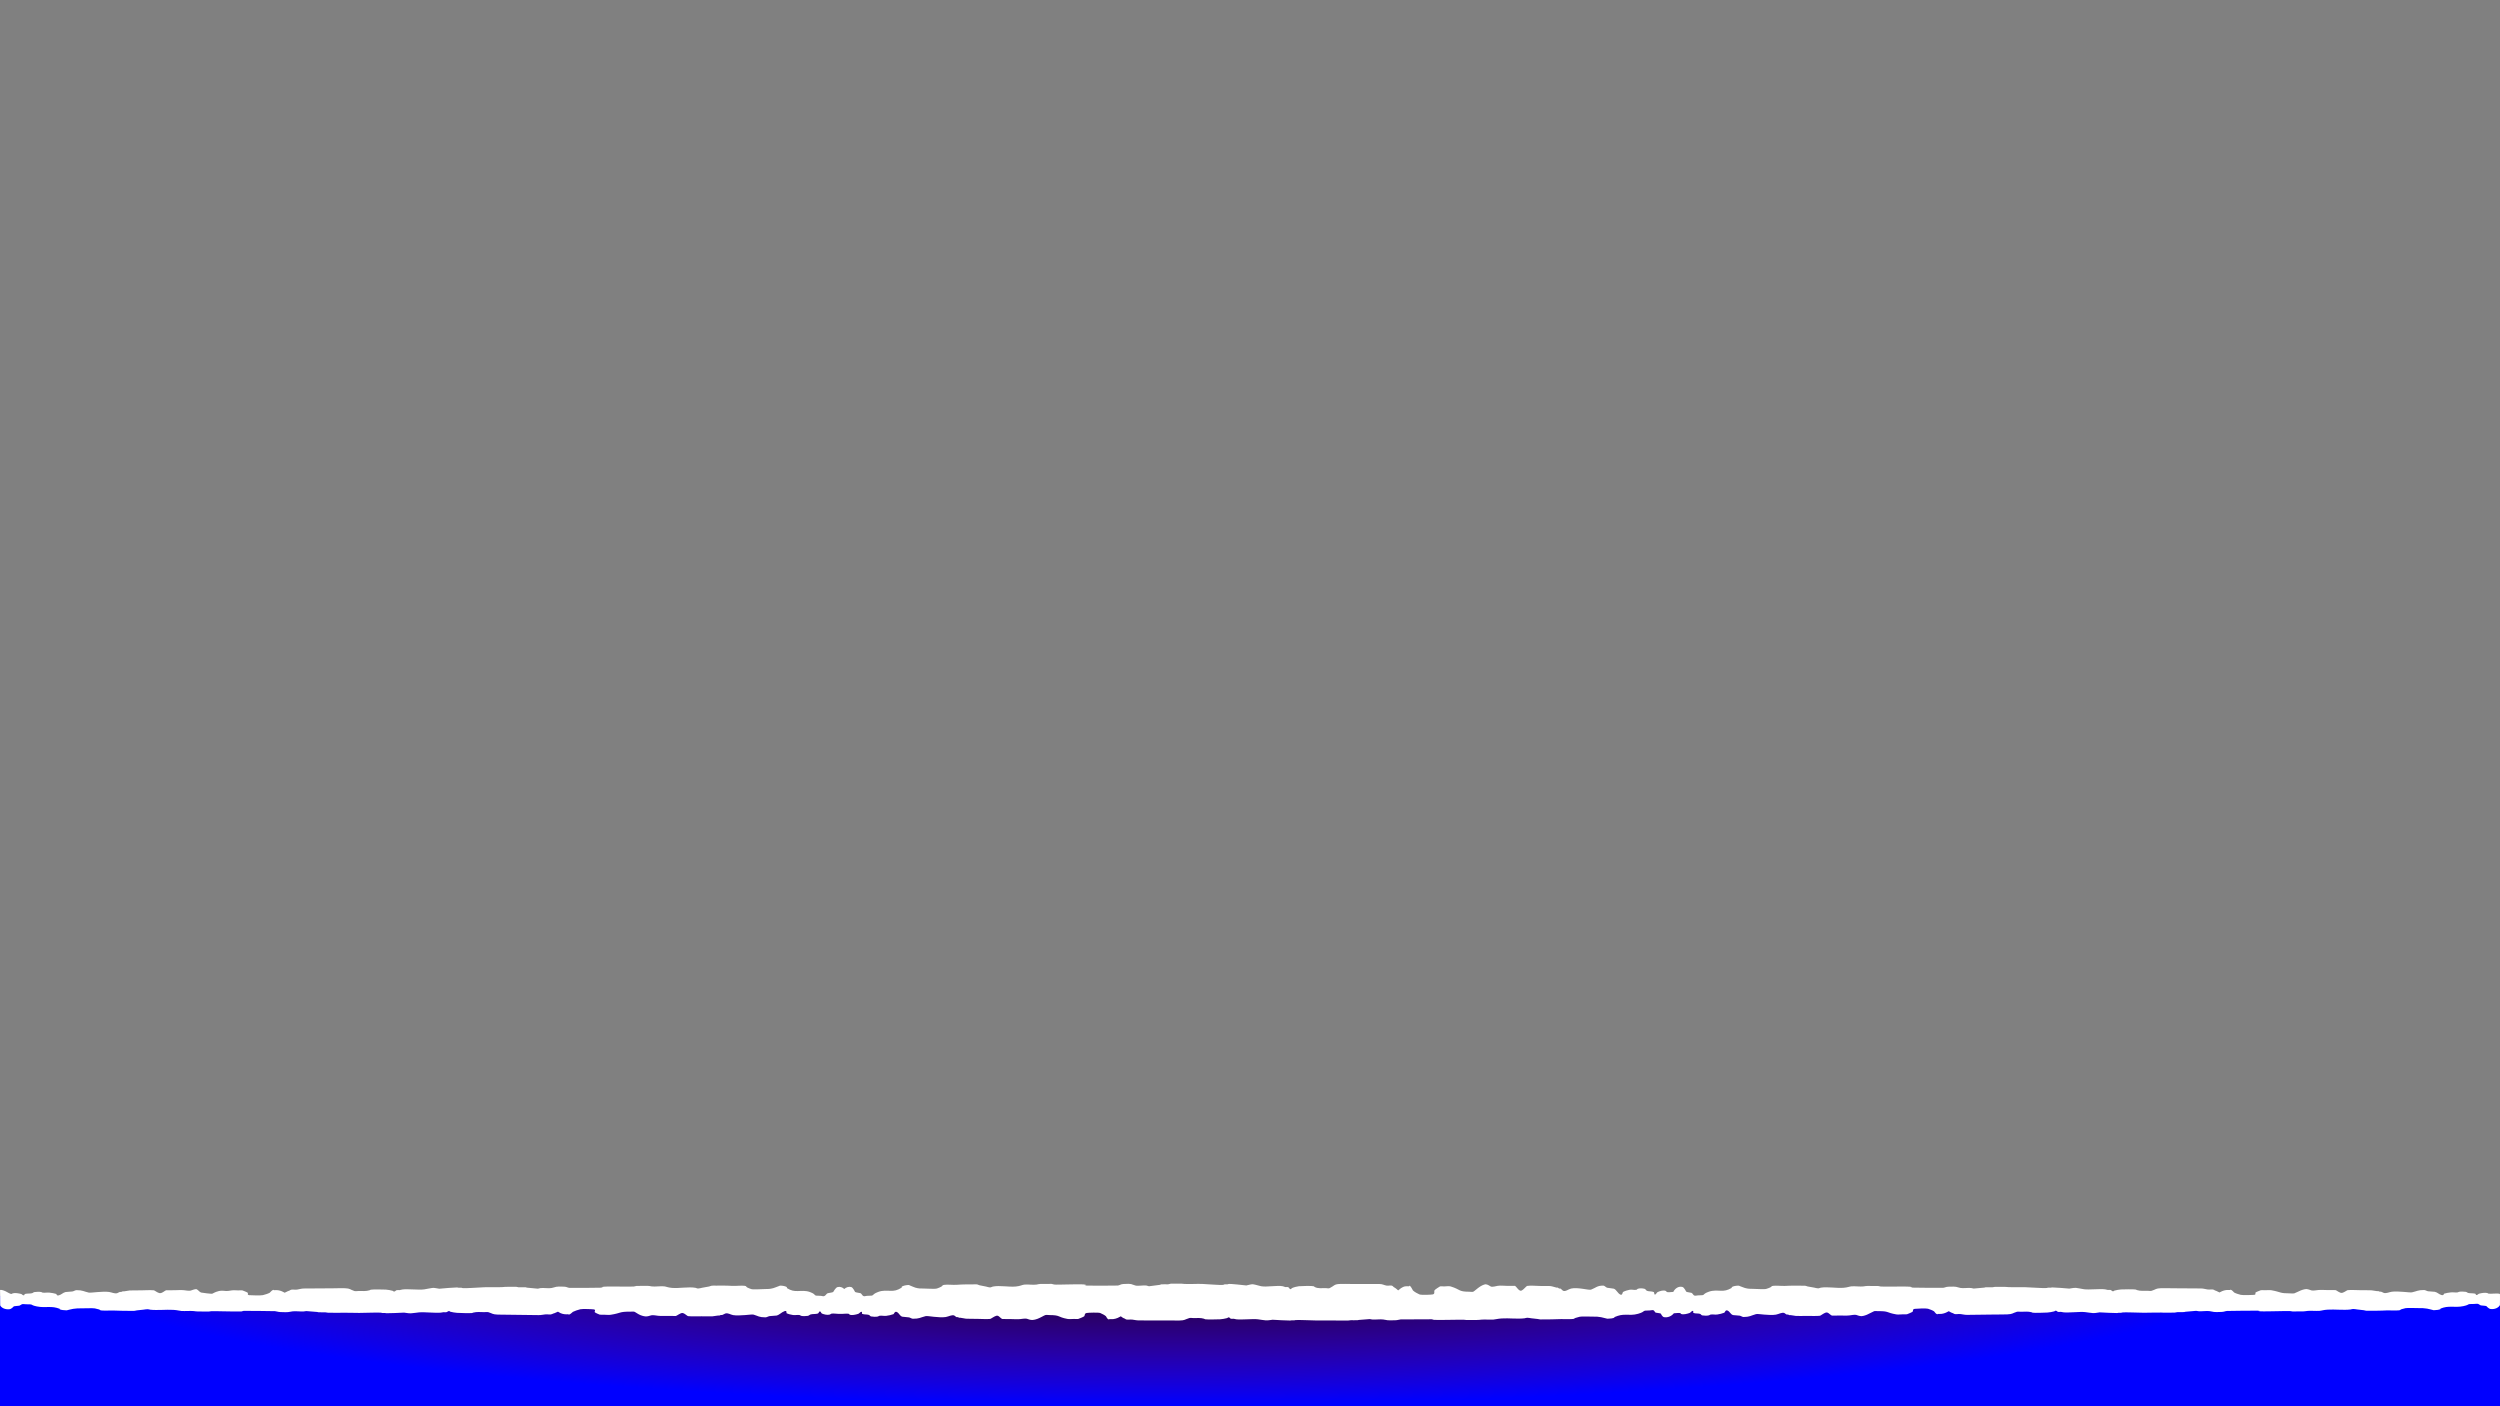 <?xml version="1.0" encoding="UTF-8" standalone="no"?>
<!-- Created with Inkscape (http://www.inkscape.org/) -->

<svg
   width="1920"
   height="1080"
   viewBox="0 0 508 285.75"
   version="1.1"
   id="svg5"
   inkscape:version="1.1.2 (0a00cf5339, 2022-02-04)"
   sodipodi:docname="bottom_paper_tear.svg"
   xmlns:inkscape="http://www.inkscape.org/namespaces/inkscape"
   xmlns:sodipodi="http://sodipodi.sourceforge.net/DTD/sodipodi-0.dtd"
   xmlns:xlink="http://www.w3.org/1999/xlink"
   xmlns="http://www.w3.org/2000/svg"
   xmlns:svg="http://www.w3.org/2000/svg">
  <rect x="0" y="0" width="508" height="285.75" fill="#808080" stroke="none"/>
  <sodipodi:namedview
     id="namedview7"
     pagecolor="#ffffff"
     bordercolor="#999999"
     borderopacity="1"
     inkscape:pageshadow="0"
     inkscape:pageopacity="0"
     inkscape:pagecheckerboard="0"
     inkscape:document-units="mm"
     showgrid="false"
     units="px"
     width="1920px"
     inkscape:snap-page="true"
     inkscape:zoom="1.4142136"
     inkscape:cx="989.94949"
     inkscape:cy="1266.7818"
     inkscape:window-width="1920"
     inkscape:window-height="1026"
     inkscape:window-x="0"
     inkscape:window-y="0"
     inkscape:window-maximized="1"
     inkscape:current-layer="layer1"
     showguides="false" />
  <defs
     id="defs2">
    <linearGradient
       inkscape:collect="always"
       id="linearGradient3272">
      <stop
         style="stop-color:#000000;stop-opacity:1"
         offset="0"
         id="stop3268" />
      <stop
         style="stop-color:#aa0000;stop-opacity:0;"
         offset="1"
         id="stop3270" />
    </linearGradient>
    <inkscape:path-effect
       effect="lattice2"
       gridpoint0="-0.001,86.942"
       gridpoint1="507.995,86.942"
       gridpoint2="-0.001,94.012"
       gridpoint3="507.995,94.012"
       gridpoint4="126.998,86.942"
       gridpoint5="380.996,86.942"
       gridpoint6="126.998,94.012"
       gridpoint7="380.996,94.012"
       gridpoint8x9="254.051,84.487"
       gridpoint10x11="252.692,97.686"
       gridpoint12="-0.001,88.71"
       gridpoint13="507.995,88.71"
       gridpoint14="-0.001,92.245"
       gridpoint15="507.995,92.245"
       gridpoint16="126.998,88.71"
       gridpoint17="380.996,88.71"
       gridpoint18="126.998,92.245"
       gridpoint19="380.996,92.245"
       gridpoint20x21="253.997,88.71"
       gridpoint22x23="253.342,94.1"
       gridpoint24x26="-0.001,90.477"
       gridpoint25x27="507.995,90.477"
       gridpoint28x30="126.998,90.477"
       gridpoint29x31="380.996,90.477"
       gridpoint32x33x34x35="254.542,90.259"
       id="path-effect2558"
       is_visible="true"
       lpeversion="1"
       horizontal_mirror="false"
       vertical_mirror="false"
       perimetral="false"
       live_update="true" />
    <inkscape:path-effect
       effect="envelope"
       id="path-effect1940"
       is_visible="true"
       lpeversion="1"
       yy="true"
       xx="true"
       bendpath1="M 0.005,85.754 H 508.008"
       bendpath2="m 508.008,85.754 v 9.107"
       bendpath3="M 0.005,94.861 H 508.008"
       bendpath4="m 0.005,85.754 v 9.107" />
    <inkscape:path-effect
       effect="lattice2"
       gridpoint0="-0.004,86.858"
       gridpoint1="508.001,86.858"
       gridpoint2="-0.004,94.042"
       gridpoint3="508.001,94.042"
       gridpoint4="127.008,87.904"
       gridpoint5="380.989,87.904"
       gridpoint6="127.008,92.995"
       gridpoint7="380.989,92.995"
       gridpoint8x9="256.589,88.189"
       gridpoint10x11="256.589,92.71"
       gridpoint12="-0.004,87.679"
       gridpoint13="508.001,87.679"
       gridpoint14="-0.004,93.22"
       gridpoint15="508.001,93.22"
       gridpoint16="126.995,89.174"
       gridpoint17="381.002,89.174"
       gridpoint18="126.995,91.725"
       gridpoint19="381.002,91.725"
       gridpoint20x21="253.999,89.174"
       gridpoint22x23="253.999,91.725"
       gridpoint24x26="-0.002,90.45"
       gridpoint25x27="507.999,90.45"
       gridpoint28x30="126.995,90.45"
       gridpoint29x31="381.002,90.45"
       gridpoint32x33x34x35="253.999,90.45"
       id="path-effect866"
       is_visible="true"
       lpeversion="1"
       horizontal_mirror="false"
       vertical_mirror="false"
       perimetral="false"
       live_update="true" />
    <radialGradient
       inkscape:collect="always"
       xlink:href="#linearGradient3272"
       id="radialGradient3274"
       cx="182.737"
       cy="-35.704"
       fx="182.737"
       fy="-35.704"
       r="254.001"
       gradientTransform="matrix(8.4397452e-7,0.119,-0.899,-2.6237458e-6,204.369,233.58)"
       gradientUnits="userSpaceOnUse" />
  </defs>
  <g
     inkscape:label="Layer 1"
     inkscape:groupmode="layer"
     id="layer1">
    <rect
       style="opacity:1;fill:#0000ff;stroke-width:1.069;stroke-linecap:round;paint-order:markers fill stroke"
       id="rect2886"
       width="508.001"
       height="22.377"
       x="0"
       y="263.373"
       ry="0" />
    <rect
       style="opacity:1;fill:url(#radialGradient3274);fill-opacity:1;stroke-width:1.069;stroke-linecap:round;paint-order:markers fill stroke"
       id="rect3236"
       width="508.001"
       height="22.377"
       x="0"
       y="263.373"
       ry="0" />
    <path
       id="path846"
       style="fill:#ffffff;stroke:none;stroke-width:0.063px;stroke-linecap:butt;stroke-linejoin:miter;stroke-opacity:1"
       d="m 406.455,85.99 c -0.435,-0.006 -0.9,-0.01 -1.08,-0.002 0,1e-5 -0.548,0.15 -0.548,0.15 -0.141,0.013 -1.099,-0.064 -1.349,-0.016 -0.115,0.022 -0.16,0.095 -0.275,0.124 -0.03,0.008 -2.163,0.323 -2.172,0.321 -0.189,-0.049 -0.339,-0.16 -0.533,-0.193 -0.62,-0.107 -1.605,0.164 -2.158,-0.023 -0.956,-0.324 -0.57,-0.528 -2.41,-0.414 -0.548,0.034 -0.656,0.285 -1.099,0.376 -0.157,0.032 -6.071,-0.019 -6.206,-0.066 -0.564,-0.197 -0.498,-0.186 -0.262,-0.168 0.068,0.005 0.47,0.032 -0.263,-0.136 -0.459,-0.105 -3.089,-0.035 -3.778,-0.043 -0.583,-0.007 -1.671,0.053 -2.159,-0.024 -0.239,-0.038 -0.303,-0.149 -0.53,-0.171 -0.24,-0.023 -0.54,-0.006 -0.81,-0.009 -0.449,-0.005 -0.913,-0.029 -1.349,-0.015 -0.418,0.013 -0.423,0.074 -0.82,0.156 -0.66,0.136 -1.72,-0.123 -2.43,-0.027 -0.45,0.061 -0.775,0.385 -1.645,0.494 -1.464,0.183 -3.191,-0.41 -4.592,-0.043 -0.193,0.051 -0.347,0.234 -0.549,0.233 -0.273,-0.002 -0.55,-0.164 -0.802,-0.245 -0.449,-0.145 -0.92,-0.25 -1.334,-0.394 -0.217,-0.076 -0.291,-0.217 -0.526,-0.249 -0.249,-0.034 -0.54,-0.006 -0.811,-0.009 -0.441,0.002 -1.351,-0.014 -1.351,-0.014 -0.783,-0.008 -1.125,0.034 -1.898,0.085 -0.722,0.047 -1.798,-0.161 -2.432,-0.024 -0.42,0.091 -0.227,0.251 -0.567,0.526 -0.246,0.199 -0.524,0.354 -0.828,0.513 -0.39,0.204 -2.088,-0.015 -2.704,-0.019 -0.603,-0.004 -0.947,0.008 -1.614,-0.29 -0.406,-0.181 -0.712,-0.479 -1.054,-0.651 -0.097,-0.049 -0.134,-0.146 -0.262,-0.147 -0.417,-0.004 -1.148,0.158 -1.38,0.528 -0.043,0.069 0.057,0.187 -0.009,0.249 -0.897,0.844 -1.417,0.989 -2.234,0.953 -0.696,-0.031 -1.514,-0.201 -2.401,0.325 -1.609,0.953 -0.42,1.246 -2.208,1.244 -0.272,-1.62e-4 -0.598,0.249 -0.813,-4.82e-4 -0.202,-0.235 -0.286,-0.687 -0.509,-0.86 -0.089,-0.069 -0.986,-0.228 -1.072,-0.402 -0.021,-0.043 -0.4,-1.42 -0.767,-1.587 -0.761,-0.346 -1.503,0.456 -1.861,1.673 -0.488,0.052 -1.002,0.182 -1.267,0.05 -0.12,-0.06 -0.149,-0.309 -0.261,-0.388 -0.478,-0.339 -1.139,0.023 -1.636,0.382 -0.233,0.169 -0.315,0.849 -0.571,0.849 -0.202,-2.42e-4 -0.066,-0.717 -0.243,-0.852 -0.403,-0.307 -0.928,-0.14 -1.345,-0.395 -0.231,-0.141 -0.284,-0.605 -0.523,-0.702 -0.414,-0.167 -0.954,-0.239 -1.356,-0.007 -0.116,0.067 -0.158,0.283 -0.28,0.335 -0.433,0.183 -0.914,-0.147 -1.356,-0.006 -0.474,0.151 -0.95,0.383 -1.376,0.757 -0.106,0.093 -0.091,1.28 -0.572,0.863 -0.524,-0.454 -0.764,-1.647 -1.297,-1.975 -0.007,-0.005 -1.307,-0.302 -1.346,-0.317 -0.243,-0.09 -0.532,-0.725 -0.783,-0.727 -1.263,-0.009 -1.477,0.709 -2.492,1.363 -0.232,0.15 -0.914,-0.091 -1.707,-0.281 -0.776,-0.186 -1.708,-0.337 -2.355,-0.081 -0.549,0.217 -1.184,1.175 -1.649,0.716 -0.208,-0.205 -0.316,-0.551 -0.524,-0.726 -0.074,-0.062 -0.192,0.049 -0.272,-0.001 -0.113,-0.07 -0.149,-0.253 -0.262,-0.317 -0.08,-0.045 -0.189,0.036 -0.272,-0.001 -1.274,-0.574 -0.938,-0.531 -2.152,-0.538 -0.353,0.015 -1.087,-0.006 -1.087,-0.006 -0.082,-4.51e-4 -0.229,-0.058 -0.26,-0.013 -0.739,-0.035 -1.796,-0.181 -2.458,-0.002 -0.155,0.042 -0.703,1.267 -1.139,1.577 -0.287,0.205 -0.56,-0.237 -0.796,-0.682 -0.254,-0.48 -0.396,-0.805 -0.512,-0.908 -0.061,-0.054 -0.182,-9.16e-4 -0.273,-0.001 -0.444,0.015 -1.36,-0.007 -1.36,-0.007 -0.633,-0.003 -1.296,-0.176 -1.905,-0.009 -0.204,0.056 -1.085,0.477 -1.371,0.242 -0.461,-0.378 -0.541,-0.641 -1.048,-0.766 -0.1,-0.025 -0.57,0.157 -1.142,0.762 -0.553,0.586 -1.147,1.563 -1.402,1.759 -0.165,0.127 -0.634,-0.001 -0.817,-0.002 -2.253,-0.004 -1.693,-0.732 -3.76,-1.787 -0.398,-0.203 -0.908,-0.003 -1.363,-0.005 -0.272,-9.57e-4 -0.56,-0.103 -0.817,-0.003 -0.039,0.015 -1.062,1.083 -1.132,1.362 -0.101,0.403 0.155,1.134 -0.319,1.339 -0.281,0.122 -2.391,0.264 -2.727,-0.001 -0.482,-0.38 -0.947,-0.767 -1.318,-1.346 -0.036,-0.056 -0.297,-1.008 -0.506,-1.373 0.01,0.02 0.002,-5.73e-4 0.002,-5.73e-4 0.008,0.02 -0.003,-9e-6 -0.003,-9e-6 -0.134,-0.234 -0.25,-0.332 -0.268,-0.019 -0.273,-0.024 -0.557,-0.058 -0.82,0.016 -0.331,0.092 -0.564,0.347 -0.84,0.617 -0.207,0.203 -0.347,0.54 -0.567,0.753 -0.502,-0.785 -0.829,-1.076 -0.916,-1.138 -0.038,-0.072 -0.073,-0.143 -0.133,-0.239 -0.36,-0.576 -0.848,-0.079 -1.354,-0.258 -0.507,-0.179 -0.8,-0.523 -1.335,-0.524 -1.902,0.003 -5.736,-0.015 -5.736,-0.015 -0.668,-0.002 -1.762,-0.073 -2.46,-0.005 -1.129,0.11 -1.017,0.606 -1.978,1.4 -0.235,0.194 -0.545,-6.66e-4 -0.821,-9.9e-4 -0.797,-9.37e-4 -1.494,0.203 -2.178,-0.333 -0.105,-0.082 -0.15,-0.237 -0.263,-0.295 -0.38,-0.196 -2.569,-0.066 -3.011,-0.003 -0.309,0.044 -1.071,0.361 -1.391,0.625 -0.11,0.091 -0.155,0.365 -0.284,0.365 -0.258,-1.48e-4 -0.285,-0.603 -0.527,-0.697 -0.171,-0.066 -0.365,-2.48e-4 -0.548,-3.66e-4 -0.186,-0.109 -0.338,-0.228 -0.536,-0.296 -1.064,-0.363 -3.32,0.361 -4.384,-0.002 -0.574,-0.196 -1.057,-0.514 -1.612,-0.649 -0.277,-0.068 -0.67,0.118 -0.833,0.175 -0.187,0.066 -0.363,0.161 -0.56,0.217 -0.401,-0.117 -3.28,-0.574 -3.535,-0.524 -0.117,0.023 -0.159,0.109 -0.283,0.132 -0.176,0.033 -0.373,-0.032 -0.549,2.34e-4 -0.124,0.023 -0.167,0.134 -0.285,0.175 -0.548,0.193 -2.898,-0.221 -4.373,-0.304 -1.134,-0.064 -2.464,0.114 -3.571,0.004 -0.197,-0.02 -0.343,-0.077 -0.543,-0.086 -0.193,-0.009 -0.643,-0.014 -1.098,-0.014 -0.444,-4.03e-4 -0.917,0.003 -1.101,0.017 0,1.4e-5 -0.565,0.22 -0.565,0.22 -0.144,0.02 -1.119,-0.068 -1.375,0.002 -0.118,0.033 -0.167,0.133 -0.285,0.175 -0.035,0.012 -2.211,0.48 -2.222,0.476 -0.192,-0.064 -0.342,-0.212 -0.539,-0.254 -0.63,-0.135 -1.641,0.248 -2.201,0.004 -0.964,-0.42 -0.568,-0.706 -2.447,-0.516 -0.561,0.057 -0.678,0.396 -1.132,0.524 -0.159,0.045 -6.199,0.076 -6.336,0.018 -0.572,-0.246 -0.506,-0.234 -0.265,-0.213 0.072,0.006 0.477,0.034 -0.265,-0.173 -0.463,-0.129 -3.159,0.011 -3.86,0.014 -0.594,0.002 -1.711,0.099 -2.206,0.009 -0.244,-0.044 -0.306,-0.189 -0.537,-0.215 -0.245,-0.027 -0.552,0.002 -0.828,0.004 -0.46,0.002 -0.931,-0.022 -1.379,0.006 -0.425,0.026 -0.438,0.109 -0.843,0.22 -0.677,0.186 -1.757,-0.123 -2.484,0.011 -0.461,0.085 -0.797,0.494 -1.688,0.641 -1.499,0.248 -3.26,-0.443 -4.696,0.02 -0.198,0.064 -0.357,0.287 -0.563,0.287 -0.28,0.001 -0.562,-0.188 -0.819,-0.281 -0.458,-0.166 -0.939,-0.284 -1.361,-0.451 -0.221,-0.088 -0.295,-0.26 -0.535,-0.296 -0.254,-0.038 -0.553,0.003 -0.829,0.005 -0.451,0.01 -1.383,0.008 -1.383,0.008 -0.8,0.005 -1.154,0.065 -1.944,0.14 -0.74,0.07 -1.84,-0.161 -2.49,0.015 -0.431,0.116 -0.235,0.302 -0.584,0.625 -0.252,0.233 -0.538,0.416 -0.849,0.6 -0.4,0.237 -2.136,0.01 -2.768,0.013 -0.617,0.003 -0.969,0.021 -1.652,-0.305 -0.415,-0.198 -0.728,-0.529 -1.078,-0.721 -0.099,-0.054 -0.137,-0.166 -0.267,-0.165 -0.427,0.003 -1.177,0.207 -1.414,0.623 -0.044,0.078 0.058,0.207 -0.01,0.277 -0.914,0.944 -1.457,1.102 -2.289,1.07 -0.717,-0.028 -1.544,-0.202 -2.458,0.369 -1.636,1.022 -0.451,1.328 -2.267,1.328 -0.278,2e-5 -0.613,0.26 -0.831,6.3e-5 -0.205,-0.245 -0.29,-0.719 -0.518,-0.9 -0.091,-0.072 -1.008,-0.233 -1.097,-0.414 -0.022,-0.044 -0.41,-1.491 -0.787,-1.665 -0.487,-0.225 -1.03,0.081 -1.413,0.668 -0.353,-0.582 -0.867,-0.879 -1.373,-0.648 -0.39,0.178 -0.853,1.616 -0.877,1.66 -0.098,0.18 -1.026,0.344 -1.121,0.415 -0.24,0.179 -0.361,0.645 -0.59,0.885 -0.244,0.256 -0.553,6.6e-5 -0.831,1e-4 -1.833,2.22e-4 -0.579,-0.299 -2.173,-1.284 -0.883,-0.546 -1.728,-0.37 -2.444,-0.338 -0.827,0.037 -1.381,-0.111 -2.24,-0.998 -0.064,-0.066 0.047,-0.19 0.009,-0.264 -0.208,-0.394 -0.932,-0.579 -1.361,-0.575 -0.131,0.001 -0.181,0.108 -0.286,0.162 -0.371,0.188 -0.709,0.506 -1.138,0.697 -0.703,0.314 -1.056,0.301 -1.675,0.305 -0.633,0.004 -2.388,0.233 -2.777,0.019 -0.302,-0.166 -0.581,-0.332 -0.817,-0.543 -0.328,-0.293 -0.11,-0.469 -0.53,-0.571 -0.634,-0.155 -1.766,0.078 -2.502,0.024 -0.785,-0.058 -1.136,-0.109 -1.938,-0.1 -0.454,0.012 -1.39,0.014 -1.39,0.014 -0.278,0.003 -0.573,-0.031 -0.834,0.009 -0.246,0.038 -0.34,0.196 -0.571,0.279 -0.441,0.158 -0.935,0.27 -1.407,0.424 -0.266,0.087 -0.56,0.257 -0.842,0.259 -0.207,0.002 -0.354,-0.193 -0.548,-0.247 -1.413,-0.391 -3.234,0.238 -4.728,0.042 -0.887,-0.116 -1.19,-0.468 -1.645,-0.537 -0.718,-0.109 -1.841,0.18 -2.504,0.027 -0.392,-0.091 -0.403,-0.168 -0.824,-0.186 -0.447,-0.019 -0.929,0.01 -1.392,0.016 -0.279,0.003 -0.584,-0.02 -0.835,0.009 -0.236,0.028 -0.317,0.158 -0.567,0.2 -0.51,0.086 -1.627,0.018 -2.226,0.025 -0.711,0.008 -3.412,-0.074 -3.896,0.044 -0.759,0.184 -0.37,0.157 -0.285,0.149 0.242,-0.02 0.316,-0.032 -0.285,0.181 -0.142,0.05 -6.242,0.102 -6.401,0.067 -0.449,-0.098 -0.534,-0.375 -1.095,-0.416 -1.872,-0.136 -1.521,0.111 -2.523,0.455 -0.585,0.201 -1.58,-0.091 -2.227,0.024 -0.202,0.036 -0.364,0.153 -0.562,0.206 -0.016,0.004 -2.181,-0.337 -2.215,-0.346 -0.116,-0.031 -0.156,-0.111 -0.273,-0.136 -0.252,-0.054 -1.248,0.031 -1.392,0.016 -1.9e-4,-2.5e-5 -0.548,-0.177 -0.548,-0.177 -0.187,-0.011 -0.661,-0.008 -1.113,-0.001 0.01,0.003 -5.8e-4,7e-6 -5.8e-4,7e-6 -0.46,0.007 -0.918,0.018 -1.113,0.029 -0.204,0.011 -0.358,0.062 -0.56,0.081 -1.134,0.106 -2.462,-0.024 -3.619,0.044 -1.504,0.088 -3.923,0.432 -4.463,0.293 -0.116,-0.03 -0.15,-0.115 -0.274,-0.131 -0.175,-0.023 -0.382,0.03 -0.557,0.007 -0.124,-0.016 -0.158,-0.084 -0.274,-0.101 -0.245,-0.036 -3.23,0.352 -3.631,0.439 -0.196,-0.039 -0.368,-0.107 -0.552,-0.154 -0.159,-0.04 -0.545,-0.177 -0.83,-0.122 -0.576,0.11 -1.09,0.348 -1.683,0.493 -1.102,0.269 -3.349,-0.22 -4.451,0.044 -0.205,0.049 -0.366,0.134 -0.559,0.21 -0.185,0.002 -0.38,-0.042 -0.556,0.005 -0.25,0.066 -0.3,0.476 -0.562,0.478 -0.131,9.42e-4 -0.167,-0.183 -0.275,-0.244 -0.313,-0.176 -1.075,-0.389 -1.384,-0.416 -0.446,-0.04 -2.66,-0.108 -3.058,0.03 -0.118,0.041 -0.171,0.147 -0.281,0.203 -0.711,0.364 -1.421,0.233 -2.226,0.239 -0.278,0.002 -0.603,0.132 -0.834,0.007 -0.935,-0.509 -0.807,-0.871 -1.928,-0.943 -0.677,-0.043 -1.85,0.021 -2.502,0.028 -1.936,0.028 -5.835,0.064 -5.835,0.064 -0.544,0.006 -0.869,0.251 -1.395,0.374 -0.524,0.123 -0.996,-0.198 -1.39,0.18 -0.066,0.063 -0.105,0.109 -0.147,0.155 -0.098,0.044 -0.428,0.228 -0.97,0.718 -0.217,-0.13 -0.349,-0.338 -0.552,-0.464 -0.27,-0.167 -0.499,-0.33 -0.829,-0.387 -0.265,-0.046 -0.554,-0.022 -0.834,-0.004 -0.003,-0.201 -0.124,-0.14 -0.274,0.014 0.009,0.013 -0.003,2.4e-5 -0.003,2.4e-5 3.22e-4,-3e-6 0.002,3.55e-4 0.002,3.53e-4 -0.23,0.236 -0.525,0.824 -0.563,0.858 -0.393,0.352 -0.884,0.584 -1.392,0.807 -0.355,0.156 -2.493,0.076 -2.772,0.005 -0.472,-0.119 -0.182,-0.548 -0.273,-0.79 -0.06,-0.16 -1.074,-0.824 -1.104,-0.831 -0.255,-0.061 -0.557,0.004 -0.832,0.006 -0.455,0.004 -0.979,-0.117 -1.386,0.011 -1.017,0.32 -1.295,0.154 -1.771,0.099 -0.342,-0.04 -1.001,-0.04 -2.111,0.993 -0.155,0.144 -2.11,-0.31 -2.262,-0.371 -0.242,-0.098 -0.484,-0.541 -0.653,-0.794 -0.183,-0.275 -0.312,-0.384 -0.401,-0.369 -0.524,0.092 -0.627,0.267 -1.11,0.503 -0.303,0.147 -1.177,-0.111 -1.383,-0.146 -0.6,-0.101 -1.303,0.009 -1.937,0.013 -0.451,0.014 -1.382,0.009 -1.382,0.009 -0.092,6e-4 -0.212,-0.032 -0.277,0.002 -0.124,0.066 -0.283,0.269 -0.555,0.554 -0.252,0.264 -0.542,0.518 -0.828,0.401 -0.434,-0.178 -0.95,-0.913 -1.105,-0.939 -0.666,-0.111 -1.743,-0.016 -2.498,0.008 -0.029,-0.028 -0.181,0.008 -0.265,0.009 -0.358,0.012 -1.105,0.006 -1.105,0.006 -1.251,0.007 -0.875,-0.019 -2.208,0.333 -0.085,0.023 -0.194,-0.026 -0.276,0.001 -0.116,0.038 -0.159,0.147 -0.276,0.188 -0.082,0.029 -0.199,-0.035 -0.276,0.001 -0.216,0.103 -0.335,0.303 -0.551,0.421 -0.484,0.263 -1.103,-0.285 -1.655,-0.413 -0.652,-0.151 -1.598,-0.061 -2.394,0.049 -0.81,0.112 -1.509,0.251 -1.74,0.164 -0.991,-0.37 -1.228,-0.826 -2.482,-0.821 -0.255,9.05e-4 -0.575,0.393 -0.824,0.447 -0.04,0.009 -1.369,0.185 -1.376,0.187 -0.55,0.192 -0.824,0.869 -1.373,1.119 -0.505,0.23 -0.446,-0.429 -0.55,-0.481 -0.422,-0.211 -0.899,-0.346 -1.376,-0.434 -0.445,-0.082 -0.94,0.109 -1.375,0.002 -0.123,-0.03 -0.16,-0.157 -0.276,-0.197 -0.402,-0.138 -0.948,-0.097 -1.373,0.002 -0.245,0.057 -0.31,0.327 -0.548,0.408 -0.429,0.146 -0.956,0.05 -1.373,0.224 -0.183,0.076 -0.069,0.478 -0.273,0.478 -0.259,6.2e-5 -0.318,-0.382 -0.55,-0.478 C 3.762,88.181 3.102,87.97 2.609,88.165 2.494,88.211 2.458,88.354 2.335,88.388 2.09,88.456 1.619,87.897 1.16,87.519 0.691,87.134 0.245,86.956 0.005,87.027 c -0.011,0.003 -0.007,0.226 4.8236e-4,0.771 0.008,0.547 0.017,1.236 0.018,1.479 0.008,0.019 -0.006,0 -0.006,0 0.002,0.016 0.002,0.486 0.002,0.824 -0.001,0.1 0.002,0.339 -0.002,0.35 0.011,0.02 0.003,0 0.003,0 6.1003e-4,0.912 1.6363e-4,1.771 0.01,1.806 0.099,0.366 0.357,0.78 0.713,1.039 0.341,0.247 0.8,0.367 1.225,0.252 0.379,-0.103 0.804,-0.923 0.827,-0.948 0.092,-0.1 1.006,-0.189 1.098,-0.228 0.232,-0.099 0.334,-0.356 0.549,-0.488 0.229,-0.14 0.549,8.19e-4 0.823,0.001 1.792,0.003 0.611,0.164 2.193,0.724 0.892,0.316 1.711,0.221 2.426,0.207 0.813,-0.016 1.373,0.07 2.238,0.603 0.065,0.04 -0.042,0.114 -8.45e-4,0.158 0.218,0.24 0.947,0.362 1.371,0.365 0.129,6.93e-4 0.174,-0.065 0.275,-0.097 0.358,-0.112 0.682,-0.301 1.101,-0.411 0.685,-0.181 1.039,-0.169 1.649,-0.166 0.623,0.004 2.362,-0.114 2.749,0.019 0.302,0.104 0.582,0.208 0.822,0.34 0.334,0.184 0.127,0.292 0.548,0.361 0.636,0.105 1.743,-0.025 2.474,0.02 0.781,0.048 1.129,0.085 1.925,0.092 0.468,0.009 1.375,0.013 1.375,0.013 0.268,0.003 0.577,0.028 0.825,0.008 0.241,-0.02 0.325,-0.118 0.551,-0.167 0.429,-0.092 0.914,-0.155 1.377,-0.245 0.261,-0.05 0.547,-0.153 0.826,-0.15 0.205,0.002 0.355,0.127 0.549,0.165 0.68,0.131 1.53,0.107 2.312,0.071 0.816,-0.038 1.617,-0.094 2.367,-0.016 0.882,0.091 1.196,0.323 1.651,0.376 0.717,0.083 1.813,-0.08 2.478,0.032 0.395,0.066 0.408,0.115 0.828,0.135 0.422,0.02 0.941,0.012 1.377,0.018 0.262,0.004 0.594,0.024 0.827,0.011 0.232,-0.013 0.304,-0.094 0.55,-0.116 0.487,-0.043 1.624,0.023 2.204,0.031 0.681,0.01 3.407,0.12 3.858,0.058 0.75,-0.104 0.351,-0.094 0.275,-0.092 -0.242,0.008 -0.31,0.014 0.276,-0.114 0.146,-0.032 6.174,0.074 6.34,0.103 0.448,0.077 0.546,0.264 1.105,0.304 1.867,0.133 1.497,-0.03 2.481,-0.243 0.574,-0.124 1.568,0.102 2.206,0.039 0.2,-0.02 0.358,-0.098 0.553,-0.13 0.01,-0.002 2.173,0.29 2.206,0.297 0.116,0.024 0.16,0.08 0.276,0.1 0.253,0.043 1.236,0.012 1.38,0.025 2.92e-4,1.8e-5 0.554,0.129 0.554,0.129 0.347,0.021 1.862,0.043 2.207,0.04 0.202,-0.001 0.352,-0.03 0.551,-0.037 1.118,-0.039 2.444,0.081 3.587,0.068 1.487,-0.017 3.872,-0.192 4.413,-0.078 0.117,0.025 0.153,0.084 0.277,0.099 0.175,0.021 0.377,-0.01 0.552,0.011 0.124,0.015 0.161,0.061 0.278,0.075 0.262,0.033 3.169,-0.152 3.586,-0.209 0.195,0.034 0.368,0.089 0.552,0.128 0.162,0.034 0.545,0.14 0.829,0.11 0.566,-0.06 1.07,-0.221 1.658,-0.317 0.559,-0.091 1.353,-0.022 2.201,0.046 0.813,0.066 1.683,0.131 2.217,0.044 0.204,-0.033 0.363,-0.096 0.558,-0.153 0.183,0.004 0.377,0.045 0.552,0.011 0.249,-0.048 0.316,-0.395 0.577,-0.389 0.13,0.003 0.157,0.163 0.262,0.218 0.307,0.159 1.054,0.351 1.365,0.382 0.439,0.044 2.645,0.163 3.037,0.063 0.117,-0.03 0.172,-0.115 0.283,-0.159 0.734,-0.293 1.407,-0.161 2.22,-0.144 0.277,0.006 0.606,-0.101 0.829,0.017 0.916,0.483 0.782,0.734 1.914,0.815 0.666,0.048 1.846,0.039 2.485,0.052 1.944,0.045 5.799,0.122 5.799,0.122 0.541,0.011 0.854,-0.16 1.378,-0.246 0.522,-0.086 0.984,0.205 1.385,-0.113 0.067,-0.053 0.108,-0.093 0.151,-0.134 0.086,-0.032 0.445,-0.193 1.021,-0.673 0.202,0.14 0.314,0.352 0.507,0.479 0.259,0.17 0.475,0.319 0.806,0.38 0.261,0.048 0.552,0.035 0.829,0.028 -0.002,0.176 0.123,0.124 0.273,-0.004 10e-4,2.1e-5 0.002,-2.87e-4 0.003,-2.66e-4 0.009,0.012 -0.002,-4.2e-5 -0.002,-4.2e-5 0.235,-0.202 0.584,-0.788 0.626,-0.823 0.439,-0.368 0.951,-0.618 1.496,-0.874 0.38,-0.179 2.498,-0.044 2.768,0.047 0.452,0.152 0.098,0.649 0.159,0.914 0.047,0.208 0.975,0.85 1.03,0.863 0.253,0.063 0.553,0.011 0.828,0.017 0.458,0.009 0.967,0.136 1.381,0.028 2.171,-0.562 1.694,-1.097 3.984,-1.055 0.186,0.003 0.678,-0.076 0.83,0.015 0.234,0.14 0.73,0.805 1.249,1.16 0.526,0.359 1.027,0.451 1.112,0.443 0.521,-0.05 0.614,-0.184 1.109,-0.395 0.303,-0.129 1.174,0.136 1.374,0.172 0.605,0.108 1.292,0.026 1.933,0.039 0.47,0.019 1.38,0.027 1.38,0.027 0.092,0.002 0.21,0.035 0.276,0.005 0.126,-0.056 0.29,-0.237 0.594,-0.542 0.282,-0.282 0.616,-0.589 0.884,-0.441 0.405,0.224 0.853,1.004 1.007,1.032 0.655,0.116 1.748,0.058 2.495,0.055 0.028,0.026 0.181,-0.003 0.265,-0.002 0.378,0.017 1.104,0.021 1.104,0.021 1.192,0.023 0.929,0.046 2.228,-0.277 0.087,-0.022 0.191,0.032 0.276,0.005 0.12,-0.038 0.175,-0.154 0.296,-0.198 0.086,-0.031 0.195,0.044 0.276,0.005 0.229,-0.111 0.379,-0.346 0.617,-0.489 0.532,-0.319 1.056,0.373 1.592,0.529 0.626,0.183 1.6,0.104 2.402,-0.004 0.827,-0.112 1.55,-0.269 1.768,-0.159 0.988,0.499 1.083,0.901 2.408,0.925 0.255,0.004 0.597,-0.371 0.853,-0.425 0.041,-0.009 1.395,-0.18 1.402,-0.183 0.578,-0.213 0.998,-1.116 1.615,-1.485 0.567,-0.339 0.343,0.63 0.436,0.704 0.373,0.298 0.831,0.479 1.292,0.597 0.432,0.111 0.963,-0.12 1.38,0.022 0.118,0.04 0.134,0.195 0.244,0.244 0.378,0.168 0.944,0.13 1.379,0.022 0.255,-0.063 0.369,-0.401 0.625,-0.505 0.462,-0.187 0.97,-0.047 1.43,-0.286 0.202,-0.105 0.192,-0.705 0.398,-0.702 0.26,0.003 0.22,0.575 0.43,0.714 0.444,0.295 1.073,0.584 1.606,0.332 0.126,-0.06 0.195,-0.258 0.327,-0.304 0.385,-0.136 1.141,0.108 1.74,0.081 0.587,0.044 1.423,-0.179 1.759,-0.032 0.115,0.05 0.118,0.251 0.224,0.314 0.45,0.269 1.165,-0.003 1.708,-0.288 0.257,-0.135 0.419,-0.714 0.679,-0.71 0.206,0.003 -0.017,0.61 0.148,0.721 0.376,0.255 0.928,0.127 1.327,0.331 0.221,0.113 0.235,0.459 0.473,0.531 0.407,0.122 0.961,0.178 1.378,0.02 0.123,-0.046 0.181,-0.204 0.311,-0.241 0.457,-0.132 0.917,0.119 1.379,0.019 0.493,-0.107 1.005,-0.279 1.478,-0.577 0.118,-0.074 0.244,-1.088 0.684,-0.72 0.479,0.401 0.59,1.35 1.11,1.587 0.007,0.004 1.313,0.221 1.352,0.231 0.243,0.063 0.539,0.455 0.793,0.459 1.308,0.017 1.443,-0.383 2.576,-0.877 0.25,-0.109 0.919,0.077 1.711,0.22 0.768,0.138 1.72,0.25 2.385,0.078 0.573,-0.148 1.316,-0.873 1.738,-0.515 0.189,0.16 0.267,0.416 0.466,0.54 0.07,0.044 0.198,-0.032 0.275,0.003 0.109,0.05 0.136,0.175 0.248,0.218 0.079,0.03 0.193,-0.022 0.275,0.003 1.213,0.376 1.007,0.343 2.173,0.356 0.377,0.014 1.101,0.012 1.101,0.012 0.083,9.15e-4 0.233,0.036 0.264,0.01 0.743,0.026 1.829,0.119 2.489,0.02 0.156,-0.024 0.773,-0.84 1.248,-1.075 0.316,-0.156 0.537,0.194 0.742,0.509 0.221,0.339 0.367,0.53 0.487,0.592 0.063,0.032 0.184,0.002 0.275,0.003 0.468,0.014 1.376,0.014 1.376,0.014 0.637,0.006 1.316,0.111 1.926,0.018 0.198,-0.03 1.107,-0.282 1.387,-0.138 0.46,0.237 0.56,0.372 1.083,0.434 0.092,0.011 0.561,-0.058 1.131,-0.418 0.57,-0.36 1.283,-1.101 1.564,-1.256 0.182,-0.101 0.64,0.005 0.825,0.006 2.292,0.017 1.566,0.634 3.648,1.301 0.395,0.126 0.92,0.007 1.375,0.01 0.274,0.002 0.564,0.066 0.824,0.006 0.027,-0.006 1.123,-0.692 1.243,-0.941 0.148,-0.307 -0.017,-0.914 0.487,-1.089 0.301,-0.104 2.443,-0.216 2.751,0.014 0.45,0.337 0.843,0.644 1.161,1.1 0.03,0.043 0.204,0.729 0.408,0.954 0.008,0.012 -0.002,-1.2e-5 -0.002,-1.2e-5 0.001,6e-6 0.002,3.67e-4 0.003,3.72e-4 0.136,0.149 0.247,0.192 0.27,0.012 0.274,0.015 0.561,0.037 0.827,-0.006 0.336,-0.056 0.576,-0.213 0.876,-0.399 0.223,-0.139 0.397,-0.383 0.643,-0.545 0.403,0.579 0.76,0.775 0.826,0.807 0.035,0.045 0.069,0.092 0.127,0.15 0.351,0.355 0.851,0.054 1.361,0.158 0.512,0.105 0.828,0.278 1.366,0.28 1.933,0.012 5.766,0.022 5.766,0.022 0.67,0.002 1.775,0.037 2.47,0.007 1.122,-0.048 0.971,-0.284 1.994,-0.826 0.251,-0.133 0.547,0.001 0.823,0.002 0.831,0.002 1.481,-0.136 2.164,0.224 0.101,0.053 0.141,0.15 0.253,0.185 0.374,0.119 2.579,0.041 3.018,0.004 0.314,-0.027 1.078,-0.22 1.424,-0.404 0.117,-0.062 0.187,-0.257 0.317,-0.257 0.259,1.5e-4 0.238,0.417 0.475,0.478 0.168,0.043 0.366,1.69e-4 0.549,2.38e-4 0.183,0.071 0.327,0.143 0.527,0.185 0.512,0.107 1.393,0.055 2.201,0.002 0.855,-0.057 1.64,-0.116 2.186,-0.003 0.57,0.118 1.061,0.294 1.624,0.361 0.287,0.034 0.656,-0.06 0.824,-0.092 0.184,-0.035 0.359,-0.089 0.555,-0.121 0.432,0.071 3.264,0.295 3.555,0.268 0.119,-0.011 0.154,-0.052 0.274,-0.064 0.173,-0.017 0.374,0.015 0.547,-0.001 0.123,-0.012 0.16,-0.069 0.276,-0.091 0.54,-0.104 2.904,0.108 4.382,0.142 1.137,0.026 2.448,-0.059 3.56,-0.013 0.198,0.008 0.349,0.032 0.549,0.035 0.329,0.004 1.86,0.002 2.19,-0.009 0,-7e-6 0.545,-0.103 0.546,-0.103 0.142,-0.011 1.118,0.03 1.369,-0.006 0.115,-0.017 0.159,-0.069 0.275,-0.092 0.03,-0.006 2.199,-0.284 2.208,-0.283 0.19,0.038 0.339,0.125 0.535,0.148 0.628,0.075 1.629,-0.15 2.189,-0.013 0.954,0.234 0.618,0.355 2.456,0.258 0.553,-0.029 0.652,-0.205 1.101,-0.281 0.156,-0.026 6.157,-0.078 6.289,-0.046 0.552,0.134 0.529,0.128 0.268,0.117 -0.058,-0.002 -0.491,-0.013 0.272,0.088 0.468,0.062 3.132,-0.026 3.827,-0.032 0.591,-0.005 1.688,-0.062 2.187,-0.02 0.244,0.021 0.318,0.087 0.549,0.096 0.245,0.009 0.547,-0.005 0.82,-0.008 0.455,-0.004 0.925,0.001 1.366,-0.013 0.425,-0.014 0.417,-0.049 0.818,-0.109 0.659,-0.099 1.747,0.049 2.458,-0.025 0.451,-0.047 0.773,-0.279 1.656,-0.377 0.756,-0.084 1.535,-0.019 2.344,0.024 0.761,0.04 1.623,0.067 2.298,-0.074 0.196,-0.041 0.361,-0.185 0.565,-0.187 0.269,-0.003 0.554,0.118 0.8,0.172 0.45,0.099 0.926,0.164 1.35,0.252 0.222,0.046 0.307,0.133 0.547,0.147 0.254,0.016 0.547,-0.007 0.819,-0.01 0.465,-0.002 1.364,-0.017 1.364,-0.017 0.792,-0.01 1.132,-0.041 1.909,-0.088 0.725,-0.043 1.825,0.065 2.455,-0.032 0.417,-0.064 0.212,-0.161 0.561,-0.365 0.255,-0.149 0.541,-0.272 0.862,-0.403 0.41,-0.169 2.104,-0.027 2.726,-0.036 0.625,-0.008 0.937,-0.022 1.61,0.19 0.401,0.126 0.707,0.327 1.06,0.43 0.1,0.029 0.144,0.088 0.272,0.086 0.42,-0.006 1.142,-0.116 1.377,-0.376 0.044,-0.049 -0.053,-0.132 0.017,-0.179 0.983,-0.666 1.493,-0.809 2.331,-0.793 0.686,0.013 1.513,0.141 2.455,-0.316 1.765,-0.855 0.55,-1.12 2.373,-1.141 0.273,-0.003 0.629,-0.236 0.816,-0.009 0.176,0.213 0.206,0.615 0.409,0.762 0.081,0.059 0.963,0.181 1.03,0.325 0.016,0.035 0.286,1.093 0.654,1.199 0.748,0.215 1.503,-0.3 1.998,-1.315 0.497,-0.052 1.027,-0.17 1.278,-0.064 0.113,0.048 0.115,0.251 0.22,0.313 0.443,0.262 1.15,-0.038 1.684,-0.341 0.253,-0.143 0.411,-0.726 0.667,-0.73 0.203,-0.003 -0.014,0.61 0.149,0.718 0.372,0.246 0.916,0.101 1.309,0.295 0.218,0.108 0.233,0.46 0.468,0.526 0.403,0.114 0.948,0.153 1.361,-0.022 0.121,-0.051 0.179,-0.214 0.306,-0.255 0.45,-0.148 0.906,0.093 1.361,-0.022 0.486,-0.122 0.988,-0.309 1.451,-0.615 0.115,-0.076 0.22,-1.064 0.661,-0.719 0.48,0.375 0.605,1.306 1.121,1.529 0.007,0.003 1.298,0.184 1.337,0.193 0.241,0.057 0.535,0.46 0.787,0.456 1.279,-0.023 1.439,-0.464 2.534,-0.977 0.244,-0.114 0.909,0.049 1.693,0.167 0.764,0.115 1.7,0.198 2.357,0.007 0.562,-0.163 1.271,-0.879 1.699,-0.549 0.192,0.148 0.277,0.393 0.477,0.509 0.071,0.041 0.195,-0.038 0.272,-0.005 0.109,0.046 0.139,0.169 0.25,0.209 0.079,0.028 0.19,-0.028 0.272,-0.005 1.226,0.345 0.983,0.32 2.154,0.298 0.373,0.003 1.089,-0.021 1.089,-0.021 0.082,-0.002 0.231,0.031 0.261,0.002 0.739,0.005 1.806,0.069 2.46,-0.055 0.154,-0.029 0.735,-0.849 1.192,-1.08 0.303,-0.153 0.54,0.163 0.756,0.459 0.233,0.319 0.38,0.513 0.501,0.574 0.063,0.032 0.182,-0.004 0.273,-0.005 0.463,0.001 1.36,-0.027 1.36,-0.027 0.632,-0.012 1.302,0.077 1.905,-0.038 0.199,-0.038 1.081,-0.319 1.367,-0.18 0.462,0.224 0.565,0.373 1.082,0.434 0.094,0.011 0.552,-0.101 1.107,-0.481 0.549,-0.376 1.205,-1.061 1.472,-1.205 0.173,-0.093 0.631,-0.011 0.814,-0.015 2.235,-0.04 1.622,0.506 3.685,1.102 0.397,0.115 0.91,-0.018 1.36,-0.028 0.271,-0.005 0.56,0.05 0.815,-0.017 0.026,-0.007 1.075,-0.694 1.167,-0.9 0.122,-0.273 -0.093,-0.779 0.389,-0.933 0.288,-0.092 2.39,-0.226 2.713,-0.044 0.468,0.263 0.897,0.514 1.244,0.894 0.033,0.036 0.259,0.644 0.472,0.859 0.009,0.012 -0.002,3.9e-4 -0.002,3.9e-4 0.01,0.012 0.003,-6.1e-5 0.003,-6.1e-5 0.141,0.142 0.255,0.187 0.268,0.005 0.273,0.008 0.556,0.022 0.818,-0.028 0.328,-0.063 0.559,-0.222 0.84,-0.398 0.211,-0.132 0.362,-0.351 0.59,-0.495 0.458,0.495 0.805,0.67 0.882,0.702 0.037,0.042 0.074,0.086 0.135,0.141 0.367,0.338 0.845,0.029 1.355,0.123 0.512,0.094 0.83,0.286 1.363,0.275 1.914,-0.035 5.711,-0.118 5.711,-0.118 0.635,-0.013 1.79,0.003 2.448,-0.05 1.102,-0.089 0.965,-0.369 1.923,-0.868 0.235,-0.122 0.543,-0.011 0.816,-0.016 0.803,-0.016 1.474,-0.152 2.163,0.155 0.104,0.047 0.151,0.137 0.265,0.169 0.381,0.107 2.557,-0.015 2.992,-0.061 0.305,-0.032 1.058,-0.233 1.377,-0.398 0.11,-0.057 0.158,-0.223 0.286,-0.225 0.256,-0.005 0.278,0.356 0.519,0.406 0.17,0.035 0.363,-0.007 0.544,-0.011 0.186,0.061 0.338,0.127 0.537,0.162 0.522,0.093 1.38,0.025 2.184,-0.042 0.838,-0.071 1.624,-0.142 2.169,-0.045 0.574,0.102 1.071,0.276 1.632,0.344 0.278,0.034 0.657,-0.082 0.814,-0.118 0.181,-0.042 0.352,-0.1 0.544,-0.136 0.409,0.061 3.281,0.276 3.541,0.238 0.114,-0.016 0.148,-0.069 0.27,-0.085 0.172,-0.022 0.373,0.012 0.544,-0.01 0.121,-0.016 0.156,-0.082 0.271,-0.108 0.532,-0.122 2.889,0.075 4.358,0.1 1.13,0.019 2.432,-0.114 3.538,-0.065 0.197,0.009 0.347,0.043 0.547,0.046 0.191,0.003 0.639,-9.6e-4 1.089,-0.008 0.01,0.003 0,8e-5 0,8e-5 0.442,-0.007 0.906,-0.018 1.089,-0.031 1.2e-4,-5.5e-5 0.54,-0.147 0.54,-0.147 0.141,-0.015 1.113,0.022 1.362,-0.024 0.114,-0.021 0.156,-0.082 0.271,-0.108 0.036,-0.008 2.161,-0.315 2.179,-0.312 0.192,0.034 0.346,0.117 0.543,0.138 0.63,0.068 1.613,-0.17 2.179,-0.037 0.964,0.226 0.624,0.417 2.455,0.27 0.55,-0.044 0.643,-0.248 1.086,-0.329 0.163,-0.03 6.122,-0.133 6.267,-0.099 0.583,0.138 0.509,0.131 0.273,0.122 -0.087,-0.003 -0.458,-0.014 0.274,0.101 0.45,0.07 3.14,-0.046 3.816,-0.056 0.574,-0.008 1.698,-0.079 2.181,-0.031 0.244,0.025 0.318,0.117 0.548,0.134 0.234,0.017 0.556,-0.007 0.818,-0.011 0.437,-0.006 0.941,0.006 1.364,-0.018 0.318,-0.018 0.523,-0.098 0.816,-0.153 0.657,-0.122 1.746,0.06 2.455,-0.031 0.45,-0.057 0.76,-0.305 1.635,-0.399 0.744,-0.08 1.538,-0.021 2.347,0.019 0.777,0.039 1.617,0.065 2.293,-0.072 0.193,-0.039 0.343,-0.169 0.546,-0.172 0.278,-0.003 0.56,0.104 0.819,0.157 0.459,0.094 0.94,0.161 1.367,0.26 0.224,0.052 0.309,0.161 0.548,0.184 0.248,0.024 0.551,-0.005 0.819,-0.008 0.465,9.03e-4 1.366,-0.013 1.366,-0.013 0.787,-0.007 1.139,-0.049 1.911,-0.101 0.726,-0.048 1.829,0.095 2.46,-0.02 0.418,-0.076 0.212,-0.192 0.545,-0.385 0.238,-0.138 0.519,-0.247 0.819,-0.353 0.385,-0.137 2.114,-0.014 2.734,-0.018 0.605,-0.004 0.961,-0.016 1.641,0.172 0.417,0.115 0.739,0.313 1.096,0.433 0.101,0.034 0.145,0.106 0.274,0.105 0.422,-0.002 1.148,-0.137 1.366,-0.388 0.041,-0.047 -0.065,-0.124 -5.9e-4,-0.165 0.858,-0.55 1.427,-0.636 2.232,-0.62 0.713,0.015 1.527,0.112 2.419,-0.211 1.575,-0.569 0.405,-0.732 2.19,-0.735 0.274,-4.45e-4 0.593,-0.143 0.821,-0.001 0.215,0.133 0.318,0.394 0.549,0.495 0.092,0.04 1.004,0.13 1.097,0.232 0.023,0.025 0.447,0.868 0.826,0.975 0.426,0.121 0.883,-0.005 1.225,-0.262 0.355,-0.267 0.614,-0.692 0.713,-1.062 0.009,-0.036 0.009,-0.908 0.009,-1.818 0.011,0.02 0.004,0 0.004,0 -0.005,-0.012 -9.3e-4,-0.265 -0.002,-0.379 0.001,-0.311 0.002,-0.775 0.003,-0.789 0.008,0.019 -0.005,0 -0.005,0 0.003,-0.421 0.002,-0.764 -0.02,-0.78 -0.467,-0.332 -1.794,0.039 -2.289,-0.096 -0.122,-0.033 -0.158,-0.173 -0.273,-0.218 -0.492,-0.191 -1.151,0.016 -1.644,0.218 -0.231,0.094 -0.29,0.47 -0.548,0.47 -0.204,-6e-5 -0.09,-0.395 -0.273,-0.47 -0.416,-0.171 -0.941,-0.077 -1.368,-0.22 -0.237,-0.079 -0.301,-0.343 -0.546,-0.398 -0.423,-0.096 -0.968,-0.136 -1.367,-0.002 -0.115,0.039 -0.152,0.162 -0.274,0.192 -0.433,0.104 -0.925,-0.082 -1.367,-0.002 -0.474,0.086 -0.949,0.217 -1.368,0.424 -0.104,0.051 -0.046,0.7 -0.548,0.473 -0.546,-0.247 -0.816,-0.91 -1.361,-1.096 -0.007,-0.003 -1.324,-0.172 -1.364,-0.18 -0.247,-0.052 -0.563,-0.424 -0.815,-0.425 -1.255,-0.004 -1.466,0.423 -2.46,0.787 -0.23,0.084 -0.921,-0.052 -1.722,-0.16 -0.786,-0.107 -1.722,-0.194 -2.366,-0.048 -0.546,0.123 -1.16,0.658 -1.636,0.402 -0.213,-0.115 -0.33,-0.311 -0.543,-0.41 -0.075,-0.035 -0.191,0.027 -0.272,-0.001 -0.115,-0.04 -0.157,-0.145 -0.271,-0.182 -0.081,-0.026 -0.188,0.02 -0.272,-0.001 -1.305,-0.336 -0.948,-0.311 -2.174,-0.318 -0.353,0.008 -1.088,-0.006 -1.088,-0.006 -0.082,-4.74e-4 -0.232,-0.035 -0.261,-0.008 -0.742,-0.023 -1.804,-0.112 -2.458,-0.008 -0.153,0.024 -0.667,0.731 -1.095,0.905 -0.283,0.115 -0.566,-0.134 -0.812,-0.39 -0.266,-0.277 -0.418,-0.469 -0.54,-0.531 -0.063,-0.032 -0.182,-0.001 -0.272,-0.002 -0.443,0.007 -1.358,-0.009 -1.358,-0.009 -0.621,-0.004 -1.312,-0.108 -1.901,-0.013 -0.202,0.033 -1.065,0.279 -1.359,0.139 -0.473,-0.226 -0.565,-0.387 -1.078,-0.468 -0.099,-0.016 -0.556,0.1 -1.105,0.456 -0.532,0.345 -1.105,0.903 -1.353,1.014 -0.161,0.072 -0.631,-0.003 -0.814,-0.003 -2.231,-0.009 -1.708,-0.415 -3.787,-1.058 -0.395,-0.122 -0.911,-0.007 -1.355,-0.011 -0.269,-0.002 -0.562,-0.065 -0.813,-0.006 -0.032,0.008 -1.032,0.645 -1.093,0.802 -0.092,0.235 0.185,0.655 -0.278,0.772 -0.275,0.069 -2.367,0.147 -2.71,-0.006 -0.492,-0.22 -0.967,-0.447 -1.346,-0.789 -0.037,-0.033 -0.315,-0.603 -0.534,-0.828 0.01,0.012 0.002,1.7e-5 0.002,1.7e-5 -9.9e-4,-9e-6 -0.002,-3.71e-4 -0.003,-3.8e-4 -0.142,-0.146 -0.258,-0.205 -0.267,-0.013 -0.272,-0.016 -0.554,-0.04 -0.814,0.004 -0.325,0.054 -0.551,0.209 -0.818,0.37 -0.201,0.121 -0.332,0.324 -0.546,0.45 -0.52,-0.475 -0.84,-0.653 -0.933,-0.694 -0.04,-0.044 -0.076,-0.088 -0.139,-0.148 -0.373,-0.359 -0.843,-0.055 -1.35,-0.171 -0.509,-0.116 -0.813,-0.338 -1.343,-0.344 -1.885,-0.015 -5.678,-0.062 -5.678,-0.062 -0.629,-0.007 -1.776,-0.064 -2.432,-0.027 -1.106,0.061 -0.983,0.389 -1.915,0.883 -0.227,0.121 -0.54,-0.004 -0.811,-0.007 -0.784,-0.006 -1.475,0.119 -2.158,-0.23 -0.105,-0.054 -0.153,-0.154 -0.266,-0.193 -0.381,-0.131 -2.537,-0.067 -2.971,-0.029 -0.303,0.026 -1.049,0.227 -1.359,0.396 -0.107,0.059 -0.147,0.237 -0.274,0.236 -0.255,-0.002 -0.292,-0.396 -0.532,-0.459 -0.169,-0.045 -0.36,-0.003 -0.54,-0.005 -0.186,-0.073 -0.339,-0.153 -0.536,-0.2 -1.056,-0.251 -3.264,0.212 -4.32,-0.044 -0.569,-0.137 -1.054,-0.359 -1.605,-0.459 -0.275,-0.05 -0.655,0.074 -0.814,0.111 -0.182,0.043 -0.353,0.106 -0.545,0.142 -0.386,-0.082 -3.255,-0.433 -3.493,-0.402 -0.115,0.015 -0.153,0.074 -0.275,0.089 -0.172,0.021 -0.367,-0.027 -0.539,-0.006 -0.121,0.015 -0.16,0.092 -0.275,0.119 -0.534,0.128 -2.856,-0.19 -4.307,-0.267 -1.117,-0.059 -2.417,0.05 -3.507,-0.042 -0.194,-0.016 -0.339,-0.059 -0.536,-0.068 -0.189,-0.009 -0.632,-0.018 -1.078,-0.024 0.009,0.014 -9.4e-4,-3.7e-5 -9.4e-4,-3.7e-5 -1.1e-4,4.3e-5 -1.1e-4,4.3e-5 -1.1e-4,4.3e-5"
       inkscape:path-effect="#path-effect866;#path-effect2558"
       inkscape:original-d="m 405.36555,87.899662 c -0.45222,-0.003 -0.90434,0.006 -1.09655,0.0383 0,3e-5 -0.5481,0.27324 -0.54831,0.27326 -0.14259,0.0178 -1.11972,-0.0626 -1.37069,0 -0.11557,0.0288 -0.15802,0.10808 -0.27359,0.13692 -0.10292,0.0257 -2.11038,0.28699 -2.19314,0.27326 -0.19381,-0.0322 -0.35007,-0.11192 -0.54828,-0.13663 -0.63407,-0.0791 -1.62262,0.14214 -2.19259,0 -0.89045,-0.22206 -0.70085,-0.63043 -2.46728,-0.41018 -0.55469,0.0692 -0.65121,0.33614 -1.09657,0.41018 -0.15677,0.026 -6.16654,0.0343 -6.30415,0 -1.27914,-0.31899 0.73142,0.0455 -0.54773,-0.27355 -0.46853,-0.11684 -3.14084,0 -3.83742,0 -0.57592,0 -1.70922,0.0804 -2.19314,0 -0.24517,-0.0408 -0.31715,-0.21562 -0.54828,-0.27326 -0.24517,-0.0611 -0.54834,0 -0.82245,0 -0.45681,0 -0.92693,-0.0553 -1.37014,0 -0.31958,0.0398 -0.52778,0.19978 -0.82242,0.27326 -0.66132,0.16493 -1.75286,-0.11869 -2.46673,0 -0.45261,0.0752 -0.76639,0.33716 -1.64484,0.41018 -1.47872,0.12293 -3.25321,-0.23385 -4.65987,0 -0.19383,0.0322 -0.34399,0.13663 -0.54828,0.13663 -0.28892,0 -0.55134,-0.086 -0.82187,-0.13663 -0.46072,-0.0862 -0.94352,-0.1515 -1.37072,-0.27326 -0.22437,-0.064 -0.30833,-0.22569 -0.54828,-0.27355 -0.25451,-0.0508 -0.54833,0 -0.82241,0 h -1.37018 c -0.75995,0 -1.1732,0.0746 -1.91897,0.13663 -0.72892,0.0606 -1.83256,-0.15816 -2.46673,0 -0.41981,0.10469 -0.21446,0.24368 -0.54828,0.41018 -0.23292,0.11619 -0.52722,0.1998 -0.82187,0.27327 -0.38546,0.0961 -2.12081,0 -2.74141,0 -0.5825,0 -0.98729,0.009 -1.64432,-0.13664 -0.41746,-0.0925 -0.73983,-0.26755 -1.09655,-0.40989 -0.10095,-0.0403 -0.14493,-0.13692 -0.27414,-0.13692 -0.41723,0 -1.15746,0.19746 -1.37073,0.41018 -0.0409,0.0408 0.0647,0.10445 0,0.13663 -1.58547,0.79081 -2.82662,0.15524 -4.65985,0.54711 -1.5301,0.32707 -0.45416,0.4099 -2.19259,0.4099 -0.2741,0 -0.59435,0.0758 -0.82241,0 -0.21504,-0.0715 -0.31657,-0.21562 -0.54773,-0.27327 -0.0922,-0.023 -1.00451,-0.0754 -1.09656,-0.13663 -0.0225,-0.015 -0.44393,-0.58934 -0.82244,-0.68374 -0.75848,-0.18914 -1.52336,0.31843 -1.83461,0.71718 -0.4913,0.0187 -1.00921,0.0635 -1.28008,0.0185 -0.12257,-0.0204 -0.15857,-0.10779 -0.27414,-0.13663 -0.49709,-0.12397 -1.14721,0.0127 -1.6443,0.13663 -0.23114,0.0576 -0.28984,0.27356 -0.54828,0.27356 -0.20431,0 -0.0914,-0.22798 -0.27415,-0.27356 -0.41669,-0.10394 -0.9425,-0.0451 -1.37069,-0.13663 -0.23754,-0.0508 -0.30256,-0.23254 -0.54773,-0.27326 -0.43341,-0.072 -0.96211,-0.1019 -1.37073,0 -0.11555,0.0288 -0.15155,0.11622 -0.27413,0.13663 -0.43338,0.0721 -0.92751,-0.0553 -1.37073,0 -0.47731,0.0595 -0.94821,0.147 -1.37014,0.27326 -0.10413,0.0311 -0.0445,0.3992 -0.54828,0.27356 -0.54819,-0.13672 -0.8225,-0.54674 -1.37073,-0.68345 -0.007,-0.002 -1.33,-0.13023 -1.37014,-0.13692 -0.24822,-0.0413 -0.56901,-0.41019 -0.82242,-0.41019 -1.02136,0 -1.70834,0.49447 -2.46727,0.68374 -0.45876,0.11441 -2.78829,-0.35664 -4.11158,-0.13663 -0.54821,0.0911 -1.16348,0.43313 -1.6443,0.27326 -0.21501,-0.0715 -0.33325,-0.20176 -0.54828,-0.27326 -0.0761,-0.0253 -0.19239,0.0204 -0.27414,0 -0.11557,-0.0288 -0.15858,-0.10808 -0.27415,-0.13692 -0.0817,-0.0204 -0.18931,0.017 -0.27413,0 -1.42849,-0.28503 -0.84628,-0.27327 -2.19259,-0.27327 h -1.09656 c -0.0829,0 -0.23412,-0.0341 -0.26283,-0.007 -0.77088,-0.0193 -1.79642,-0.10611 -2.47804,0.007 -0.15387,0.0256 -0.66598,0.57607 -1.09659,0.68345 -0.56295,0.14039 -1.16917,-0.58322 -1.37014,-0.68345 -0.0646,-0.0322 -0.18328,0 -0.27469,0 h -1.37014 c -0.63957,0 -1.31226,-0.10087 -1.919,0 -0.21647,0.036 -1.0582,0.26082 -1.37015,0.13634 -0.40359,-0.16104 -0.65338,-0.41389 -1.09659,-0.54652 -0.16797,-0.0503 -1.96664,1.10555 -2.46669,1.23026 -0.16179,0.0403 -0.63821,0 -0.82245,0 -2.06093,0 -1.92103,-0.20582 -3.83743,-0.68374 -0.40861,-0.1019 -0.91389,0 -1.37072,0 -0.27408,0 -0.56736,-0.0508 -0.82186,0 -0.0296,0.006 -1.03803,0.45952 -1.09657,0.54711 -0.0908,0.13582 0.19338,0.3519 -0.27414,0.41019 -0.27582,0.0344 -2.39266,0.0744 -2.74086,0 -0.48968,-0.10468 -0.99401,-0.2223 -1.37071,-0.41019 -0.0375,-0.0187 -0.32559,-0.36453 -0.55055,-0.54682 l 0.002,-2.9e-4 h -0.003 c -0.14601,-0.11821 -0.2647,-0.16718 -0.27018,-0.009 -0.27865,-0.0117 -0.55879,-0.0286 -0.82355,0.009 -0.31676,0.0451 -0.56519,0.17091 -0.82243,0.27356 -0.2018,0.0805 -0.33326,0.20176 -0.54829,0.27326 -0.55892,-0.27877 -0.83012,-0.39539 -0.95327,-0.43382 -0.0489,-0.0384 -0.0706,-0.0591 -0.14273,-0.113 -0.38468,-0.28779 -0.85462,-0.0337 -1.37072,-0.13663 -0.518,-0.10335 -0.8337,-0.41018 -1.37071,-0.41018 h -5.75587 c -0.66993,0 -1.771,-0.0867 -2.46672,0 -0.88182,0.10995 -1.21893,0.58759 -1.91899,0.82037 -0.22806,0.0758 -0.54833,0 -0.82244,0 -0.75561,0 -1.53339,0.0825 -2.19257,-0.13664 -0.10752,-0.0358 -0.15858,-0.10808 -0.27415,-0.13692 -0.39859,-0.0994 -2.56612,-0.032 -3.01499,0 -0.28364,0.0202 -1.08203,0.17757 -1.37072,0.27356 -0.10752,0.0358 -0.14494,0.13663 -0.27415,0.13663 -0.25843,0 -0.30312,-0.23255 -0.54827,-0.27327 -0.17337,-0.0288 -0.36557,0 -0.54829,0 -0.18274,-0.0456 -0.3539,-0.10473 -0.54772,-0.13692 -1.09096,-0.18138 -3.31519,0.17798 -4.38572,0 -0.58146,-0.0967 -1.08148,-0.28947 -1.64485,-0.40989 -0.25759,-0.0551 -0.68569,0.10266 -0.82187,0.13663 -0.18274,0.0456 -0.35446,0.10444 -0.54828,0.13663 -0.39863,-0.0663 -3.31683,-0.47165 -3.56329,-0.41018 -0.11559,0.0288 -0.15156,0.1165 -0.27414,0.13692 -0.17336,0.0288 -0.37493,-0.0288 -0.54829,0 -0.12259,0.0204 -0.15857,0.10779 -0.27414,0.13663 -0.53699,0.13392 -2.90776,-0.16824 -4.38572,-0.27355 -1.13684,-0.081 -2.45123,0.13866 -3.5633,0 -0.19819,-0.0247 -0.34795,-0.11638 -0.54827,-0.13635 -0.1916,-0.0191 -0.64376,-0.0353 -1.09601,-0.0387 -0.45224,-0.003 -0.90436,0.006 -1.09658,0.038 0,3e-5 -0.54808,0.27381 -0.54827,0.27384 -0.1426,0.0178 -1.11974,-0.0626 -1.37073,0 -0.11556,0.0288 -0.15854,0.1075 -0.27414,0.13634 -0.10292,0.0257 -2.10981,0.28728 -2.19257,0.27355 -0.1938,-0.0322 -0.35008,-0.11192 -0.54829,-0.13663 -0.63404,-0.0791 -1.62318,0.14213 -2.19314,0 -0.89044,-0.22207 -0.70029,-0.63072 -2.46672,-0.41047 -0.55468,0.0692 -0.65118,0.33643 -1.09657,0.41047 -0.15674,0.026 -6.16652,0.0343 -6.30414,0 -1.27916,-0.319 0.73084,0.0457 -0.54829,-0.27326 -0.46853,-0.11685 -3.14083,0 -3.83744,0 -0.57591,0 -1.70865,0.0804 -2.19258,0 -0.24515,-0.0408 -0.31714,-0.2162 -0.54828,-0.27384 -0.24515,-0.0611 -0.54833,0 -0.82242,0 -0.45683,0 -0.92696,-0.0553 -1.37016,0 -0.31959,0.0398 -0.52834,0.20035 -0.82299,0.27384 -0.66132,0.16491 -1.75287,-0.11869 -2.46671,0 -0.45263,0.0752 -0.76583,0.33687 -1.6443,0.40989 -1.47872,0.12293 -3.2532,-0.23386 -4.65986,0 -0.19383,0.0322 -0.34399,0.13664 -0.54828,0.13664 -0.28893,0 -0.5519,-0.086 -0.82243,-0.13664 -0.46071,-0.0862 -0.94351,-0.15179 -1.37072,-0.27355 -0.22437,-0.0639 -0.30834,-0.22569 -0.54828,-0.27355 -0.25451,-0.0508 -0.54775,0 -0.82186,0 h -1.37071 c -0.75997,0 -1.17265,0.0752 -1.91844,0.13721 -0.72889,0.0606 -1.8331,-0.15816 -2.46729,0 -0.4198,0.10468 -0.21444,0.24338 -0.54828,0.40989 -0.23294,0.11619 -0.52721,0.20008 -0.82186,0.27356 -0.38547,0.0961 -2.12026,0 -2.74086,0 -0.58248,0 -0.98783,0.009 -1.64486,-0.13692 -0.41747,-0.0925 -0.73984,-0.26784 -1.09657,-0.41019 -0.10095,-0.0403 -0.14494,-0.13634 -0.27415,-0.13634 -0.41725,0 -1.15688,0.19716 -1.37014,0.40989 -0.0409,0.0408 0.0647,0.10445 0,0.13664 -1.5855,0.7908 -2.82661,0.15494 -4.65986,0.54681 -1.5301,0.32707 -0.45476,0.41018 -2.19315,0.41018 -0.27413,0 -0.59379,0.0758 -0.82186,0 -0.21502,-0.0715 -0.31714,-0.21591 -0.54829,-0.27355 -0.0922,-0.023 -1.0045,-0.0754 -1.09657,-0.13663 -0.0225,-0.015 -0.4439,-0.58904 -0.82243,-0.68345 -0.50174,-0.12512 -1.00258,0.0572 -1.37694,0.30873 -0.37434,-0.25147 -0.87473,-0.43383 -1.37638,-0.30873 -0.37853,0.0944 -0.79992,0.66847 -0.82243,0.68345 -0.0921,0.0612 -1.00434,0.11365 -1.09657,0.13663 -0.23115,0.0576 -0.33326,0.20206 -0.54828,0.27355 -0.22807,0.0758 -0.54774,0 -0.82187,0 -1.73839,0 -0.66304,-0.0831 -2.19314,-0.41018 -1.83325,-0.39187 -3.07436,0.24399 -4.65986,-0.54681 -0.0647,-0.0322 0.0409,-0.0959 0,-0.13664 -0.21326,-0.21273 -0.95289,-0.40989 -1.37014,-0.40989 -0.12921,0 -0.17326,0.0961 -0.27415,0.13634 -0.35673,0.14235 -0.67909,0.31765 -1.09657,0.41019 -0.65703,0.14565 -1.06238,0.13692 -1.64486,0.13692 -0.62061,0 -2.35539,0.0961 -2.74086,0 -0.29464,-0.0735 -0.58892,-0.15737 -0.82186,-0.27356 -0.33384,-0.16651 -0.12848,-0.30521 -0.54828,-0.40989 -0.63419,-0.15816 -1.73839,0.0606 -2.46729,0 -0.74579,-0.062 -1.15847,-0.13721 -1.91844,-0.13721 h -1.37071 c -0.27411,0 -0.56735,-0.0508 -0.82186,0 -0.23994,0.0479 -0.32391,0.20961 -0.54828,0.27355 -0.42721,0.12176 -0.91001,0.18739 -1.37072,0.27355 -0.27053,0.0506 -0.5335,0.13664 -0.82242,0.13664 -0.2043,0 -0.35446,-0.10441 -0.54829,-0.13664 -1.40666,-0.23386 -3.18114,0.12293 -4.65986,0 -0.87847,-0.073 -1.19168,-0.33465 -1.6443,-0.40989 -0.71384,-0.11869 -1.80538,0.16491 -2.46672,0 -0.29465,-0.0735 -0.50283,-0.23399 -0.82242,-0.27384 -0.4432,-0.0553 -0.91389,0 -1.37072,0 -0.27409,0 -0.57727,-0.0611 -0.82242,0 -0.23114,0.0576 -0.30313,0.23307 -0.54829,0.27384 -0.48392,0.0804 -1.61666,0 -2.19257,0 -0.69661,0 -3.36891,-0.11685 -3.83744,0 -1.27913,0.31899 0.73088,-0.0457 -0.54828,0.27326 -0.13763,0.0343 -6.14741,0.026 -6.30415,0 -0.44539,-0.074 -0.54188,-0.3413 -1.09657,-0.41047 -1.76643,-0.22025 -1.57627,0.1884 -2.46672,0.41047 -0.56996,0.14213 -1.5591,-0.0791 -2.19314,0 -0.19821,0.0247 -0.35392,0.10442 -0.54772,0.13663 -0.0828,0.0137 -2.09026,-0.24788 -2.19315,-0.27355 -0.11558,-0.0288 -0.15857,-0.10753 -0.27414,-0.13634 -0.25097,-0.0626 -1.22811,0.0178 -1.37071,0 -1.9e-4,-3e-5 -0.54772,-0.27381 -0.54772,-0.27384 -0.19213,-0.0319 -0.64453,-0.0413 -1.09657,-0.038 h -5.7e-4 c -0.45205,0.003 -0.90393,0.0195 -1.09544,0.0387 -0.20032,0.02 -0.35007,0.11164 -0.54828,0.13635 -1.11207,0.13866 -2.42647,-0.081 -3.563295,0 -1.47797,0.10531 -3.848736,0.40747 -4.385719,0.27355 -0.115574,-0.0288 -0.151561,-0.11625 -0.274141,-0.13663 -0.173367,-0.0288 -0.37493,0.0288 -0.548287,0 -0.122582,-0.0204 -0.158568,-0.10809 -0.274143,-0.13692 -0.246467,-0.0615 -3.164658,0.3439 -3.563289,0.41018 -0.193818,-0.0322 -0.365551,-0.0911 -0.548285,-0.13663 -0.136188,-0.034 -0.564269,-0.1917 -0.821863,-0.13663 -0.563364,0.12042 -1.063398,0.31322 -1.644856,0.40989 -1.070531,0.17798 -3.294758,-0.18138 -4.385718,0 -0.193823,0.0322 -0.364983,0.0914 -0.547719,0.13692 -0.182725,0 -0.374926,-0.0288 -0.548286,0 -0.245163,0.0407 -0.289855,0.27327 -0.548285,0.27327 -0.12921,0 -0.166635,-0.10088 -0.274145,-0.13663 -0.288679,-0.096 -1.08708,-0.25334 -1.370713,-0.27356 -0.448877,-0.032 -2.616394,-0.0994 -3.015003,0 -0.115572,0.0288 -0.166632,0.10117 -0.274141,0.13692 -0.659176,0.21918 -1.436959,0.13664 -2.192578,0.13664 -0.274098,0 -0.594362,0.0758 -0.822428,0 -0.700051,-0.23278 -1.036613,-0.71042 -1.918432,-0.82037 -0.695721,-0.0867 -1.797356,0 -2.467287,0 H 61.2553 c -0.537013,0 -0.852709,0.30683 -1.370713,0.41018 -0.516094,0.10296 -0.985477,-0.15116 -1.370148,0.13663 -0.0721,0.0539 -0.09435,0.0746 -0.143302,0.113 -0.123153,0.0384 -0.394342,0.15505 -0.953269,0.43382 -0.21502,-0.0715 -0.346489,-0.19274 -0.548287,-0.27326 -0.257238,-0.10265 -0.505668,-0.22842 -0.82243,-0.27356 -0.26476,-0.0378 -0.544905,-0.0209 -0.823559,-0.009 -0.0052,-0.15825 -0.124153,-0.10928 -0.270179,0.009 h -0.0028 c 3.36e-4,0 0.002,2.9e-4 0.0023,2.9e-4 -0.224966,0.18229 -0.513095,0.52814 -0.550552,0.54682 -0.376708,0.18789 -0.880468,0.30551 -1.370148,0.41019 -0.348196,0.0744 -2.465605,0.0344 -2.741429,0 -0.467512,-0.0583 -0.183365,-0.27437 -0.274142,-0.41019 -0.05853,-0.0876 -1.066388,-0.54119 -1.096002,-0.54711 -0.254495,-0.0508 -0.548326,0 -0.82243,0 -0.456834,0 -0.962104,-0.10188 -1.370713,0 -1.916389,0.477822 -1.473657,-0.527626 -3.837435,0.68374 -0.163956,0.08402 -2.078602,-0.177934 -2.240374,-0.218234 -0.500062,-0.12471 -0.880789,-1.062286 -1.048771,-1.012026 -0.443192,0.13263 -0.69298,0.38548 -1.09657,0.54652 -0.311964,0.12448 -1.153693,-0.10035 -1.370148,-0.13634 -0.606749,-0.10087 -1.279427,0 -1.919,0 h -1.370147 c -0.09137,0 -0.209533,-0.0322 -0.274143,0 -0.200957,0.10023 -0.807743,0.82384 -1.370715,0.68345 -0.430581,-0.10738 -0.942686,-0.65786 -1.096568,-0.68345 -0.68164,-0.11332 -1.707154,-0.0265 -2.47805,-0.007 -0.02875,-0.0269 -0.179968,0.007 -0.262813,0.007 h -1.096572 c -1.34631,0 -0.764089,-0.0118 -2.192576,0.27327 -0.08483,0.017 -0.192423,-0.0204 -0.274143,0 -0.115566,0.0288 -0.158572,0.1081 -0.274143,0.13692 -0.08172,0.0204 -0.198122,-0.0253 -0.274141,0 -0.215025,0.0715 -0.333261,0.20176 -0.548286,0.27326 -0.480805,0.15987 -1.096086,-0.18212 -1.64429,-0.27326 -1.323296,-0.22001 -3.652832,0.25104 -4.111575,0.13663 -0.758938,-0.18927 -1.445919,-0.68374 -2.467286,-0.68374 -0.253405,0 -0.57363,0.36891 -0.821862,0.41019 -0.04013,0.007 -1.363784,0.13527 -1.370713,0.13692 -0.5482,0.13671 -0.822517,0.54673 -1.370714,0.68345 -0.503795,0.12564 -0.443633,-0.24241 -0.547719,-0.27356 -0.421911,-0.12626 -0.893379,-0.21374 -1.3707142,-0.27326 -0.443196,-0.0553 -0.937322,0.0721 -1.370714,0 -0.122582,-0.0204 -0.15857,-0.10781 -0.274142,-0.13663 -0.4086092,-0.1019 -0.9367546,-0.072 -1.3701479,0 -0.2451638,0.0407 -0.310756,0.22248 -0.5482857,0.27326 -0.4282143,0.0915 -0.9540141,0.0327 -1.3707142,0.13663 -0.182736,0.0456 -0.069831,0.27356 -0.2741428,0.27356 -0.2584263,0 -0.3171418,-0.21592 -0.5482846,-0.27356 -0.4970937,-0.12396 -1.1471979,-0.2606 -1.6442905,-0.13663 -0.1155708,0.0288 -0.1515593,0.11625 -0.2741428,0.13663 C 1.8274681,89.439482 0.4677672,88.059547 0,88.257627 c -0.022272,0.009 0.009359,1.372735 0.01108,1.594055 h -0.0057 c 0.00164,0.008 0.00132,0.25571 0.00164,0.42258 -0.00135,0.0501 0.00237,0.1702 -0.00245,0.17555 h 0.00285 c 5.864e-4,0.43936 0.00208,0.92293 0.011892,0.94345 0.1912788,0.40043 1.0714999,1.10179 1.9422225,0.88465 0.3785228,-0.0944 0.7999305,-0.66875 0.8224285,-0.68373 0.092026,-0.0612 1.0043424,-0.11366 1.0965714,-0.13664 0.2311396,-0.0576 0.3327081,-0.20176 0.547719,-0.27326 0.2280728,-0.0758 0.5483142,0 0.8224286,0 1.738398,0 0.6624755,0.0828 2.192575,0.4099 1.8332527,0.39186 3.074368,-0.24371 4.659861,0.54709 0.06461,0.0322 -0.04086,0.0959 0,0.13664 0.213269,0.21273 0.953476,0.41019 1.370714,0.41019 0.129214,0 0.173252,-0.0964 0.274143,-0.13664 0.35672,-0.14234 0.679104,-0.31765 1.096571,-0.41019 0.65703,-0.14565 1.061806,-0.13662 1.644289,-0.13662 0.620613,0 2.355964,-0.0961 2.741429,0 0.294648,0.0735 0.588928,0.15707 0.821862,0.27326 0.333839,0.1665 0.128482,0.30549 0.548284,0.41019 0.634189,0.15815 1.737816,-0.0606 2.466719,0 0.745792,0.062 1.15904,0.13662 1.919,0.13662 h 1.370147 c 0.274101,0 0.567917,0.0508 0.822428,0 0.23994,-0.0479 0.323906,-0.20931 0.548286,-0.27326 0.427197,-0.12176 0.910007,-0.18739 1.370714,-0.27355 0.270529,-0.0506 0.532929,-0.13664 0.821861,-0.13664 0.2043,0 0.354464,0.10441 0.548287,0.13664 1.406655,0.23385 3.181145,-0.12292 4.65986,0 0.878476,0.073 1.192252,0.33494 1.644855,0.41019 0.713844,0.11868 1.80483,-0.16493 2.466154,0 0.29466,0.0735 0.503407,0.23341 0.822995,0.27326 0.443195,0.0553 0.913313,0 1.370148,0 0.274101,0 0.57726,0.0611 0.822428,0 0.231132,-0.0576 0.303122,-0.2325 0.548285,-0.27326 0.483909,-0.0805 1.61722,0 2.193141,0 0.696589,0 3.368908,0.11684 3.837432,0 1.279137,-0.319 -0.731429,0.0457 0.547722,-0.27327 0.137624,-0.0343 6.147393,-0.026 6.304151,0 0.445376,0.074 0.541878,0.34073 1.09657,0.40989 1.766428,0.22025 1.576829,-0.18783 2.467285,-0.40989 0.56995,-0.14214 1.558527,0.079 2.192577,0 0.198207,-0.0247 0.354466,-0.1047 0.548283,-0.13692 0.08275,-0.0137 2.090256,0.24789 2.193143,0.27355 0.115574,0.0288 0.158013,0.10781 0.273576,0.13664 0.250989,0.0626 1.22811,-0.0178 1.370713,0 2.9e-4,2e-5 0.548377,0.27322 0.548377,0.27326 0.384453,0.0639 1.809391,0.0382 2.192577,0 0.200327,-0.02 0.350076,-0.11192 0.548284,-0.13664 1.112049,-0.13866 2.426446,0.081 3.56329,0 1.477962,-0.1053 3.848733,-0.40718 4.385718,-0.27326 0.115575,0.0288 0.151553,0.11625 0.274143,0.13664 0.173354,0.0288 0.374361,-0.0288 0.547718,0 0.122578,0.0204 0.159138,0.1078 0.27471,0.13662 0.246476,0.0615 3.164656,-0.34361 3.563291,-0.40989 0.193817,0.0322 0.365547,0.0911 0.548283,0.13663 0.136186,0.034 0.564267,0.1917 0.821861,0.13664 0.563361,-0.12042 1.063398,-0.31352 1.644858,-0.41019 1.070532,-0.17798 3.294759,0.18137 4.385719,0 0.193823,-0.0322 0.364988,-0.0911 0.547718,-0.13664 0.18273,0 0.374926,0.0288 0.548284,0 0.245165,-0.0408 0.289858,-0.27354 0.548287,-0.27354 0.129208,0 0.166638,0.10116 0.274142,0.13692 0.288683,0.096 1.087079,0.25303 1.370713,0.27326 0.448886,0.032 2.616401,0.0994 3.015006,0 0.115575,-0.0288 0.16663,-0.10089 0.274143,-0.13664 0.659177,-0.21918 1.436952,-0.13662 2.192576,-0.13662 0.274097,0 0.594367,-0.0758 0.822427,0 0.70005,0.23276 1.03717,0.71012 1.918995,0.82007 0.69572,0.0867 1.7968,0 2.46672,0 h 5.75644 c 0.537,0 0.85216,-0.30654 1.37014,-0.40989 0.5161,-0.10297 0.98604,0.15087 1.37071,-0.13692 0.0721,-0.0539 0.0944,-0.0743 0.1433,-0.11271 0.12315,-0.0384 0.39379,-0.15505 0.95271,-0.43382 0.21503,0.0715 0.34649,0.19274 0.54829,0.27327 0.25723,0.10264 0.50566,0.22812 0.82242,0.27326 0.26475,0.0378 0.54492,0.0209 0.82357,0.009 0.005,0.15825 0.12413,0.10929 0.27017,-0.009 10e-4,0 0.002,-2.9e-4 0.003,-2.9e-4 h -0.002 c 0.22495,-0.18229 0.5131,-0.52785 0.55055,-0.54653 0.37671,-0.18789 0.88047,-0.30551 1.37015,-0.41018 0.34821,-0.0744 2.4656,-0.0344 2.74143,0 0.4675,0.0583 0.18337,0.27435 0.27415,0.41018 0.0585,0.0876 1.06693,0.54061 1.09656,0.54653 0.25449,0.0508 0.54777,0 0.82187,0 0.45683,0 0.96211,0.1019 1.37071,0 1.91641,-0.47792 1.7765,-0.68345 3.83744,-0.68345 0.18423,0 0.66066,-0.0403 0.82242,0 0.50006,0.12471 2.29872,1.28082 2.46671,1.23055 0.4432,-0.13263 0.69299,-0.38606 1.09658,-0.5471 0.31197,-0.12447 1.15369,0.10093 1.37014,0.13692 0.60675,0.10087 1.27944,0 1.919,0 h 1.37015 c 0.0914,0 0.20956,0.0322 0.27415,0 0.20095,-0.10024 0.80774,-0.82384 1.37071,-0.68345 0.43059,0.10738 0.94268,0.65786 1.09657,0.68345 0.68163,0.11332 1.70716,0.0265 2.47805,0.007 0.0288,0.0269 0.17996,-0.007 0.26282,-0.007 h 1.09656 c 1.34632,0 0.76409,0.0115 2.19258,-0.27356 0.0848,-0.0169 0.19243,0.0204 0.27414,0 0.11557,-0.0288 0.15857,-0.10781 0.27414,-0.13662 0.0818,-0.0204 0.19815,0.0253 0.27415,0 0.21503,-0.0715 0.33328,-0.20178 0.54829,-0.27327 0.48081,-0.15987 1.09608,0.18212 1.64428,0.27327 1.3233,0.22 3.65284,-0.25104 4.11157,-0.13664 0.75894,0.18927 1.44591,0.68374 2.46729,0.68374 0.2534,0 0.57365,-0.3692 0.82187,-0.41048 0.0401,-0.007 1.36378,-0.13497 1.3707,-0.13662 0.5482,-0.13672 0.82196,-0.54674 1.37016,-0.68345 0.50379,-0.12564 0.4442,0.24211 0.54829,0.27326 0.42192,0.12626 0.89336,0.21403 1.37071,0.27355 0.4432,0.0553 0.93733,-0.072 1.3707,0 0.1226,0.0204 0.15858,0.10781 0.27415,0.13664 0.40863,0.10189 0.93676,0.072 1.37015,0 0.24517,-0.0408 0.31076,-0.2225 0.54829,-0.27327 0.4282,-0.0915 0.95402,-0.033 1.37071,-0.13692 0.18276,-0.0456 0.0698,-0.27326 0.27414,-0.27326 0.25842,0 0.31657,0.21562 0.54772,0.27326 0.4971,0.12397 1.14776,0.26088 1.64486,0.13692 0.11557,-0.0288 0.15154,-0.11653 0.27414,-0.13692 0.35846,-0.0596 1.1487,0.0389 1.73718,0.0239 0.58854,0.0151 1.37918,-0.0835 1.73775,-0.0239 0.12259,0.0204 0.15857,0.10808 0.27415,0.13692 0.4971,0.12396 1.14775,-0.0129 1.64485,-0.13692 0.23115,-0.0576 0.2893,-0.27326 0.54772,-0.27326 0.20433,0 0.0914,0.22769 0.27414,0.27326 0.41669,0.10394 0.94251,0.0454 1.37071,0.13692 0.23753,0.0508 0.30312,0.23249 0.54829,0.27327 0.4334,0.072 0.96153,0.10189 1.37015,0 0.11557,-0.0288 0.15155,-0.11622 0.27414,-0.13664 0.43339,-0.072 0.92752,0.0553 1.37072,0 0.47734,-0.0595 0.94879,-0.14729 1.37071,-0.27355 0.10413,-0.0311 0.0445,-0.3989 0.54829,-0.27326 0.5482,0.13671 0.82194,0.54673 1.37014,0.68345 0.007,0.002 1.3306,0.12993 1.37072,0.13662 0.24821,0.0413 0.56846,0.41048 0.82186,0.41048 1.02139,0 1.70834,-0.49447 2.46728,-0.68374 0.45874,-0.1144 2.78829,0.35664 4.11159,0.13664 0.5482,-0.0912 1.16347,-0.43314 1.64428,-0.27327 0.21501,0.0715 0.33326,0.20176 0.54829,0.27327 0.076,0.0253 0.19237,-0.0204 0.27414,0 0.11557,0.0288 0.15858,0.10779 0.27415,0.13662 0.0818,0.0204 0.1893,-0.0169 0.27413,0 1.42849,0.28504 0.84627,0.27356 2.19259,0.27356 h 1.09656 c 0.0829,0 0.23399,0.0341 0.26282,0.007 0.77089,0.0194 1.7964,0.10612 2.47804,-0.007 0.1539,-0.0256 0.66598,-0.57607 1.09658,-0.68345 0.56297,-0.14039 1.16976,0.58321 1.37071,0.68345 0.0646,0.0322 0.18273,0 0.27415,0 h 1.37014 c 0.63957,0 1.31224,0.10087 1.91899,0 0.21646,-0.036 1.05818,-0.26139 1.37016,-0.13692 0.40358,0.16104 0.65338,0.41447 1.09656,0.5471 0.168,0.0503 1.96723,-1.10584 2.46729,-1.23055 0.16176,-0.0403 0.63762,0 0.82186,0 2.06093,0 1.92103,0.20553 3.83744,0.68345 0.4086,0.1019 0.91388,0 1.37071,0 0.27409,0 0.56738,0.0508 0.82187,0 0.0296,-0.006 1.03803,-0.45895 1.09656,-0.54653 0.0908,-0.13583 -0.19336,-0.35189 0.27415,-0.41018 0.27583,-0.0344 2.39322,-0.0744 2.74143,0 0.48968,0.10467 0.99343,0.22229 1.37014,0.41018 0.0375,0.0187 0.32559,0.36424 0.55055,0.54653 h -0.002 c 0.001,0 0.002,2.9e-4 0.003,2.9e-4 0.14604,0.11822 0.26469,0.16718 0.27017,0.009 0.27865,0.0117 0.55882,0.0286 0.82356,-0.009 0.31677,-0.0451 0.56519,-0.17062 0.82243,-0.27326 0.2018,-0.0805 0.33326,-0.20178 0.54829,-0.27327 0.55892,0.27877 0.82957,0.39539 0.9527,0.43382 0.0489,0.0384 0.0711,0.0588 0.1433,0.11271 0.38468,0.28779 0.85462,0.034 1.37072,0.13692 0.51799,0.10335 0.83313,0.40989 1.37014,0.40989 h 5.75643 c 0.66994,0 1.77101,0.0867 2.46672,0 0.88183,-0.10995 1.21896,-0.58731 1.919,-0.82007 0.22807,-0.0758 0.54832,0 0.82243,0 0.75562,0 1.5334,-0.0826 2.19258,0.13662 0.10752,0.0358 0.15857,0.1078 0.27414,0.13664 0.3986,0.0994 2.56612,0.032 3.015,0 0.28364,-0.0202 1.08203,-0.17728 1.37072,-0.27326 0.10752,-0.0358 0.14493,-0.13692 0.27414,-0.13692 0.25843,0 0.30311,0.23277 0.54828,0.27354 0.17336,0.0288 0.36557,0 0.54829,0 0.18273,0.0456 0.3539,0.1044 0.54772,0.13664 1.09096,0.18137 3.3152,-0.17798 4.38572,0 0.58146,0.0967 1.0815,0.28977 1.64485,0.41019 0.2576,0.055 0.68567,-0.10267 0.82186,-0.13664 0.18274,-0.0456 0.35447,-0.10445 0.54829,-0.13663 0.39863,0.0663 3.31682,0.47136 3.56329,0.40989 0.11559,-0.0288 0.15214,-0.11621 0.27471,-0.13662 0.17337,-0.0288 0.37437,0.0288 0.54772,0 0.12259,-0.0204 0.15857,-0.1078 0.27414,-0.13664 0.53699,-0.13392 2.90776,0.16796 4.38572,0.27326 1.13685,0.081 2.45123,-0.13866 3.56329,0 0.1982,0.0247 0.34796,0.11667 0.54828,0.13664 0.38319,0.0382 1.80813,0.0639 2.19259,0 0,-4e-5 0.54806,-0.27324 0.54827,-0.27326 0.1426,-0.0178 1.11973,0.0626 1.37072,0 0.11556,-0.0288 0.15801,-0.1078 0.27358,-0.13664 0.10292,-0.0257 2.11038,-0.28727 2.19314,-0.27355 0.19382,0.0322 0.35007,0.11221 0.54828,0.13692 0.63405,0.079 1.62262,-0.14214 2.19258,0 0.89044,0.22206 0.70086,0.63014 2.46729,0.40989 0.55468,-0.0692 0.65119,-0.33585 1.09656,-0.40989 0.15676,-0.026 6.16653,-0.0343 6.30415,0 1.27915,0.31899 -0.73141,-0.0457 0.54773,0.27327 0.46853,0.11684 3.14084,0 3.83743,0 0.57592,0 1.70921,-0.0805 2.19314,0 0.24517,0.0408 0.31715,0.21562 0.54827,0.27326 0.24517,0.0611 0.54835,0 0.82245,0 0.45681,0 0.92694,0.0553 1.37015,0 0.31958,-0.0398 0.52833,-0.19979 0.82299,-0.27326 0.66133,-0.16493 1.75229,0.11868 2.46615,0 0.45258,-0.0752 0.7664,-0.33717 1.64485,-0.41019 1.47872,-0.12292 3.25321,0.23385 4.65987,0 0.19384,-0.0322 0.344,-0.13664 0.54827,-0.13664 0.28893,0 0.55136,0.0861 0.82187,0.13664 0.46072,0.0862 0.94352,0.15179 1.37073,0.27355 0.22437,0.064 0.30832,0.2254 0.54827,0.27326 0.25451,0.0508 0.54831,0 0.82242,0 h 1.37014 c 0.75999,0 1.17324,-0.0746 1.919,-0.13662 0.72893,-0.0606 1.83256,0.15815 2.46674,0 0.4198,-0.1047 0.21443,-0.24369 0.54827,-0.41019 0.23294,-0.11619 0.52778,-0.1998 0.82245,-0.27326 0.38545,-0.0961 2.12024,0 2.74085,0 0.5825,0 0.98725,-0.009 1.64428,0.13662 0.41748,0.0925 0.73985,0.26785 1.09659,0.41019 0.10084,0.0403 0.14491,0.13664 0.27414,0.13664 0.41722,0 1.15742,-0.19746 1.37072,-0.41019 0.0409,-0.0408 -0.0647,-0.10445 0,-0.13664 1.58547,-0.7908 2.8266,-0.15523 4.65984,-0.54709 1.53011,-0.32708 0.45417,-0.4099 2.19259,-0.4099 0.27411,0 0.59436,-0.0758 0.82242,0 0.215,0.0715 0.31715,0.21562 0.54828,0.27326 0.0922,0.023 1.00395,0.0754 1.096,0.13664 0.0225,0.015 0.44391,0.58933 0.82245,0.68373 0.75833,0.18911 1.52323,-0.31818 1.83458,-0.71688 0.49135,-0.0187 1.00924,-0.0638 1.2801,-0.0187 0.12259,0.0204 0.15857,0.10779 0.27414,0.13663 0.49709,0.12397 1.1472,-0.0127 1.64429,-0.13663 0.23116,-0.0576 0.28985,-0.27326 0.54831,-0.27326 0.2043,0 0.0914,0.22769 0.27413,0.27326 0.41671,0.10394 0.9425,0.0451 1.3707,0.13663 0.23754,0.0508 0.30314,0.23283 0.54831,0.27355 0.43337,0.0721 0.96152,0.1019 1.37014,0 0.11557,-0.0288 0.15155,-0.1165 0.27414,-0.13691 0.43337,-0.0721 0.92752,0.0553 1.37072,0 0.47732,-0.0595 0.94881,-0.14701 1.3707,-0.27327 0.10412,-0.0311 0.0439,-0.3989 0.54772,-0.27326 0.54819,0.13671 0.82251,0.54673 1.3707,0.68344 0.007,0.002 1.33062,0.12994 1.37072,0.13664 0.24825,0.0413 0.56847,0.41018 0.82187,0.41018 1.02136,0 1.70835,-0.49447 2.46728,-0.68373 0.45876,-0.11442 2.78828,0.35692 4.11157,0.13691 0.54822,-0.0911 1.16349,-0.43342 1.64432,-0.27355 0.215,0.0715 0.33324,0.20205 0.54827,0.27355 0.076,0.0253 0.19235,-0.0204 0.27414,0 0.11556,0.0288 0.15857,0.1078 0.27414,0.13664 0.0818,0.0204 0.18931,-0.017 0.27414,0 1.42849,0.28502 0.84629,0.27326 2.19259,0.27326 h 1.09656 c 0.0829,0 0.23408,0.0344 0.26282,0.007 0.77089,0.0194 1.7964,0.10583 2.47805,-0.007 0.15387,-0.0256 0.66599,-0.57607 1.09655,-0.68345 0.56299,-0.14039 1.1692,0.58322 1.37018,0.68345 0.0646,0.0322 0.18328,0 0.27468,0 h 1.37015 c 0.63957,0 1.31226,0.10087 1.919,0 0.21646,-0.036 1.05819,-0.26082 1.37014,-0.13634 0.4036,0.16104 0.65338,0.41418 1.09659,0.54681 0.16797,0.0503 1.96723,-1.10584 2.46729,-1.23055 0.16176,-0.0403 0.63762,0 0.82186,0 2.06093,0 1.92104,0.20582 3.83743,0.68374 0.40861,0.1019 0.91385,0 1.37073,0 0.27407,0 0.56736,0.0508 0.82183,0 0.0296,-0.006 1.03807,-0.45952 1.09659,-0.54711 0.0908,-0.13582 -0.19338,-0.3516 0.27414,-0.40989 0.27581,-0.0344 2.39321,-0.0744 2.74141,0 0.48971,0.10467 0.99346,0.222 1.37015,0.40989 0.0375,0.0187 0.32559,0.36454 0.55057,0.54682 l -0.002,2.9e-4 h 0.003 c 0.14602,0.11821 0.26469,0.16718 0.27017,0.009 0.27867,0.0117 0.55881,0.0286 0.82358,-0.009 0.31674,-0.0451 0.56519,-0.17091 0.82241,-0.27355 0.20182,-0.0805 0.33328,-0.20178 0.54828,-0.27327 0.55893,0.27876 0.83013,0.39567 0.95328,0.43411 0.0489,0.0384 0.0712,0.0588 0.14331,0.11271 0.38466,0.28779 0.85406,0.0336 1.37014,0.13663 0.51801,0.10335 0.83371,0.41047 1.37073,0.41047 h 5.75585 c 0.66993,0 1.77156,0.0867 2.46728,0 0.88184,-0.10996 1.21838,-0.58788 1.91846,-0.82065 0.22806,-0.0758 0.5483,0 0.82241,0 0.7556,0 1.53338,-0.0823 2.19256,0.13691 0.10753,0.0358 0.15858,0.1078 0.27414,0.13664 0.39864,0.0994 2.56614,0.032 3.01501,0 0.28365,-0.0202 1.08203,-0.17757 1.37072,-0.27355 0.10753,-0.0358 0.14495,-0.13664 0.27414,-0.13664 0.25842,0 0.30314,0.23283 0.54828,0.27355 0.17336,0.0288 0.36558,0 0.54831,0 0.18274,0.0456 0.35389,0.10445 0.54769,0.13664 1.09097,0.18138 3.31519,-0.17799 4.38574,0 0.58145,0.0967 1.08148,0.28948 1.64486,0.40989 0.25759,0.055 0.68566,-0.10266 0.82185,-0.13663 0.18276,-0.0456 0.35447,-0.10445 0.5483,-0.13663 0.3986,0.0663 3.31682,0.47194 3.56329,0.41047 0.11556,-0.0288 0.15156,-0.1168 0.27414,-0.13721 0.17335,-0.0288 0.37491,0.0288 0.54828,0 0.12258,-0.0204 0.15857,-0.10779 0.27414,-0.13663 0.53699,-0.13392 2.90776,0.16853 4.38573,0.27384 1.13683,0.081 2.45121,-0.13866 3.56328,0 0.19819,0.0247 0.34795,0.11637 0.54828,0.13634 0.1916,0.0191 0.64374,0.035 1.09601,0.0383 v 2.9e-4 c 0.45222,0.003 0.90492,-0.006 1.09713,-0.0383 0,-3e-5 0.54753,-0.27352 0.54773,-0.27355 0.1426,-0.0178 1.11972,0.0626 1.3707,0 0.11559,-0.0288 0.15857,-0.10779 0.27414,-0.13664 0.10292,-0.0257 2.1104,-0.28726 2.19316,-0.27354 0.19379,0.0322 0.34952,0.11192 0.54771,0.13663 0.63406,0.0791 1.6232,-0.14214 2.19314,0 0.89045,0.22206 0.70029,0.63072 2.46673,0.41047 0.55469,-0.0692 0.65117,-0.33643 1.09656,-0.41047 0.15675,-0.026 6.16655,-0.0343 6.30415,0 1.27917,0.31899 -0.73084,-0.0455 0.54828,0.27355 0.46852,0.11684 3.14085,0 3.83745,0 0.57589,0 1.70864,-0.0805 2.19256,0 0.24517,0.0408 0.31715,0.21591 0.54828,0.27355 0.24517,0.0611 0.54834,0 0.82245,0 0.45681,0 0.92752,0.0553 1.3707,0 0.31961,-0.0398 0.52777,-0.20007 0.82244,-0.27355 0.66132,-0.16492 1.75287,0.11869 2.46671,0 0.4526,-0.0752 0.76583,-0.33716 1.6443,-0.41018 1.4787,-0.12293 3.2532,0.23386 4.65985,0 0.19384,-0.0322 0.344,-0.13664 0.54828,-0.13664 0.28892,0 0.5519,0.086 0.82245,0.13664 0.4607,0.0862 0.94349,0.15179 1.37069,0.27354 0.22438,0.0639 0.30836,0.2257 0.54831,0.27356 0.25451,0.0508 0.54775,0 0.82183,0 h 1.37073 c 0.75995,0 1.17265,-0.0749 1.91842,-0.13692 0.72892,-0.0606 1.8331,0.15816 2.46731,0 0.41979,-0.10468 0.21443,-0.24367 0.54828,-0.41018 0.23294,-0.11619 0.5272,-0.19979 0.82187,-0.27327 0.38544,-0.0961 2.12024,0 2.74084,0 0.5825,0 0.98784,-0.009 1.64487,0.13663 0.41748,0.0925 0.73985,0.26784 1.09657,0.41018 0.10084,0.0403 0.14493,0.13664 0.27415,0.13664 0.41726,0 1.15687,-0.19745 1.37015,-0.41018 0.0409,-0.0408 -0.0647,-0.10445 0,-0.13664 1.5855,-0.79079 2.82659,-0.15494 4.65984,-0.54681 1.5301,-0.32707 0.45475,-0.4099 2.19314,-0.4099 0.27414,0 0.5938,-0.0758 0.82186,0 0.21504,0.0715 0.31715,0.21562 0.54831,0.27326 0.0922,0.023 1.00449,0.0754 1.09656,0.13664 0.0225,0.015 0.44391,0.58904 0.82241,0.68345 0.87073,0.21714 1.75096,-0.48423 1.94224,-0.88465 0.009,-0.0205 0.011,-0.50434 0.0113,-0.94374 h 0.004 c -0.005,-0.006 -10e-4,-0.13285 -0.002,-0.19054 0.001,-0.15727 0.001,-0.39995 0.002,-0.40759 H 508 c 0.002,-0.22133 1.4e-4,-0.42699 -0.0221,-0.43641 -0.46778,-0.19813 -1.7943,0.0245 -2.29001,-0.0579 -0.12258,-0.0204 -0.15857,-0.10779 -0.27414,-0.13663 -0.49709,-0.12396 -1.14776,0.0127 -1.64486,0.13663 -0.23117,0.0576 -0.2893,0.27326 -0.54772,0.27326 -0.20431,0 -0.0914,-0.22769 -0.27415,-0.27326 -0.41667,-0.10394 -0.9425,-0.0451 -1.37069,-0.13663 -0.23754,-0.0508 -0.30314,-0.23278 -0.54831,-0.27355 -0.43338,-0.0721 -0.9615,-0.1019 -1.37015,0 -0.11556,0.0288 -0.15152,0.1165 -0.27414,0.13691 -0.43337,0.0721 -0.9275,-0.0553 -1.37069,0 -0.47734,0.0595 -0.9488,0.14701 -1.37072,0.27327 -0.10413,0.0311 -0.0445,0.3989 -0.54828,0.27326 -0.54822,-0.13671 -0.82196,-0.54673 -1.37015,-0.68344 -0.007,-0.002 -1.33062,-0.12995 -1.37072,-0.13664 -0.24822,-0.0413 -0.56847,-0.41018 -0.82187,-0.41018 -1.02138,0 -1.70835,0.49447 -2.46728,0.68373 -0.45872,0.11441 -2.78828,-0.35692 -4.11157,-0.13691 -0.54821,0.0911 -1.16348,0.43343 -1.6443,0.27355 -0.21501,-0.0715 -0.33325,-0.20205 -0.54828,-0.27355 -0.076,-0.0253 -0.19236,0.0204 -0.27414,0 -0.11557,-0.0288 -0.15858,-0.1078 -0.27415,-0.13664 -0.0817,-0.0204 -0.18931,0.0169 -0.27414,0 -1.42849,-0.28503 -0.84625,-0.27326 -2.19258,-0.27326 h -1.09656 c -0.0829,0 -0.234,-0.0344 -0.26283,-0.007 -0.77088,-0.0194 -1.79639,-0.10582 -2.47804,0.007 -0.15387,0.0256 -0.66599,0.57607 -1.09656,0.68345 -0.56298,0.14039 -1.16978,-0.58321 -1.37072,-0.68345 -0.0646,-0.0322 -0.18273,0 -0.27414,0 h -1.37015 c -0.63956,0 -1.31226,-0.10087 -1.919,0 -0.21646,0.036 -1.05819,0.2611 -1.37014,0.13663 -0.4036,-0.16104 -0.6534,-0.41447 -1.09659,-0.5471 -0.16799,-0.0503 -1.96665,1.10584 -2.4667,1.23055 -0.16177,0.0403 -0.63821,0 -0.82244,0 -2.06094,0 -1.92103,-0.20553 -3.83743,-0.68345 -0.40861,-0.10191 -0.91389,0 -1.37072,0 -0.27409,0 -0.56736,-0.0508 -0.82185,0 -0.0296,0.006 -1.03806,0.45924 -1.09659,0.54682 -0.0908,0.13583 0.19338,0.3516 -0.27413,0.40989 -0.27582,0.0344 -2.39321,0.0744 -2.74142,0 -0.48969,-0.10467 -0.99344,-0.222 -1.37015,-0.40989 -0.0375,-0.0187 -0.32561,-0.36453 -0.55056,-0.54682 h 0.002 c -10e-4,0 -0.002,-2.9e-4 -0.003,-2.9e-4 -0.14605,-0.11822 -0.26469,-0.1669 -0.27017,-0.009 -0.27867,-0.0117 -0.55883,-0.0288 -0.82358,0.009 -0.31674,0.0451 -0.56518,0.17063 -0.82241,0.27327 -0.20179,0.0805 -0.33269,0.20206 -0.54773,0.27355 -0.55892,-0.27877 -0.83013,-0.39568 -0.95327,-0.43411 -0.0489,-0.0384 -0.0711,-0.0588 -0.14329,-0.11271 -0.38468,-0.28779 -0.85464,-0.0336 -1.37072,-0.13663 -0.518,-0.10335 -0.83315,-0.41018 -1.37015,-0.41018 h -5.75642 c -0.66994,0 -1.77099,-0.0867 -2.46673,0 -0.88181,0.10995 -1.21894,0.58731 -1.919,0.82008 -0.22806,0.0758 -0.54831,0 -0.82243,0 -0.75562,0 -1.53338,0.0825 -2.19256,-0.13663 -0.10752,-0.0358 -0.15857,-0.10779 -0.27414,-0.13664 -0.39861,-0.0994 -2.56614,-0.032 -3.01501,0 -0.28365,0.0203 -1.08203,0.17728 -1.37072,0.27327 -0.10753,0.0358 -0.14495,0.13692 -0.27414,0.13692 -0.25842,0 -0.30311,-0.23278 -0.54828,-0.27355 -0.17336,-0.0288 -0.365,0 -0.54773,0 -0.18272,-0.0456 -0.35447,-0.10439 -0.54827,-0.13664 -1.09097,-0.18137 -3.31519,0.17799 -4.38574,0 -0.58145,-0.0967 -1.08148,-0.28976 -1.64486,-0.41018 -0.25758,-0.0551 -0.68566,0.10295 -0.82183,0.13692 -0.18276,0.0456 -0.35447,0.10445 -0.54831,0.13663 -0.39861,-0.0663 -3.31681,-0.47165 -3.56329,-0.41018 -0.11557,0.0288 -0.15213,0.11622 -0.2747,0.13663 -0.17335,0.0288 -0.37436,-0.0288 -0.54772,0 -0.12258,0.0204 -0.15857,0.10808 -0.27414,0.13692 -0.537,0.13392 -2.90776,-0.16825 -4.38574,-0.27355 -1.13683,-0.081 -2.45121,0.13866 -3.56328,0 -0.19818,-0.0247 -0.34795,-0.11666 -0.54828,-0.13663 -0.1916,-0.0191 -0.64378,-0.0351 -1.096,-0.0383 z"
       sodipodi:nodetypes="cscssssssscssssssssssssssssssssssssscsssssscscssssssssssccssssssscssccssssssssssscsssscccccscccssscssscssssccssscscscssscscssscssccsscsscscsssscsssssssscssscsssssscscssssccscsscssssssssscssscsscssscssscccscsscsssscsccsscccssssssccssscccscccccccsscsssccsssscsccssccccssssccsscsscccsscscccccccscscscccscssccssssssssccsscsscssscsssccsscccsscccccsssccssssssccssscccscccccscsccssscssssscsscssscscssssccsscsccsssssscsccssscscccsccsscsssscssccssssssssssscsssscccccsccccsscssscssssccscscscscsssscsscsssscssssscssssscssssssssssssscsssssscscsssscsssssccssssssscssccssssssssssscsssscccccscccssssssscssssccssscsssssssccscssssssscssssssssssssssssssssssssscssssssccccccsssssssssssssccssssssscssccsssssssssssssssscccccscccssssssscssssccssscssssssscc"
       transform="matrix(1,0,0,0.6,0.009,209.897)" />
  </g>
</svg>
